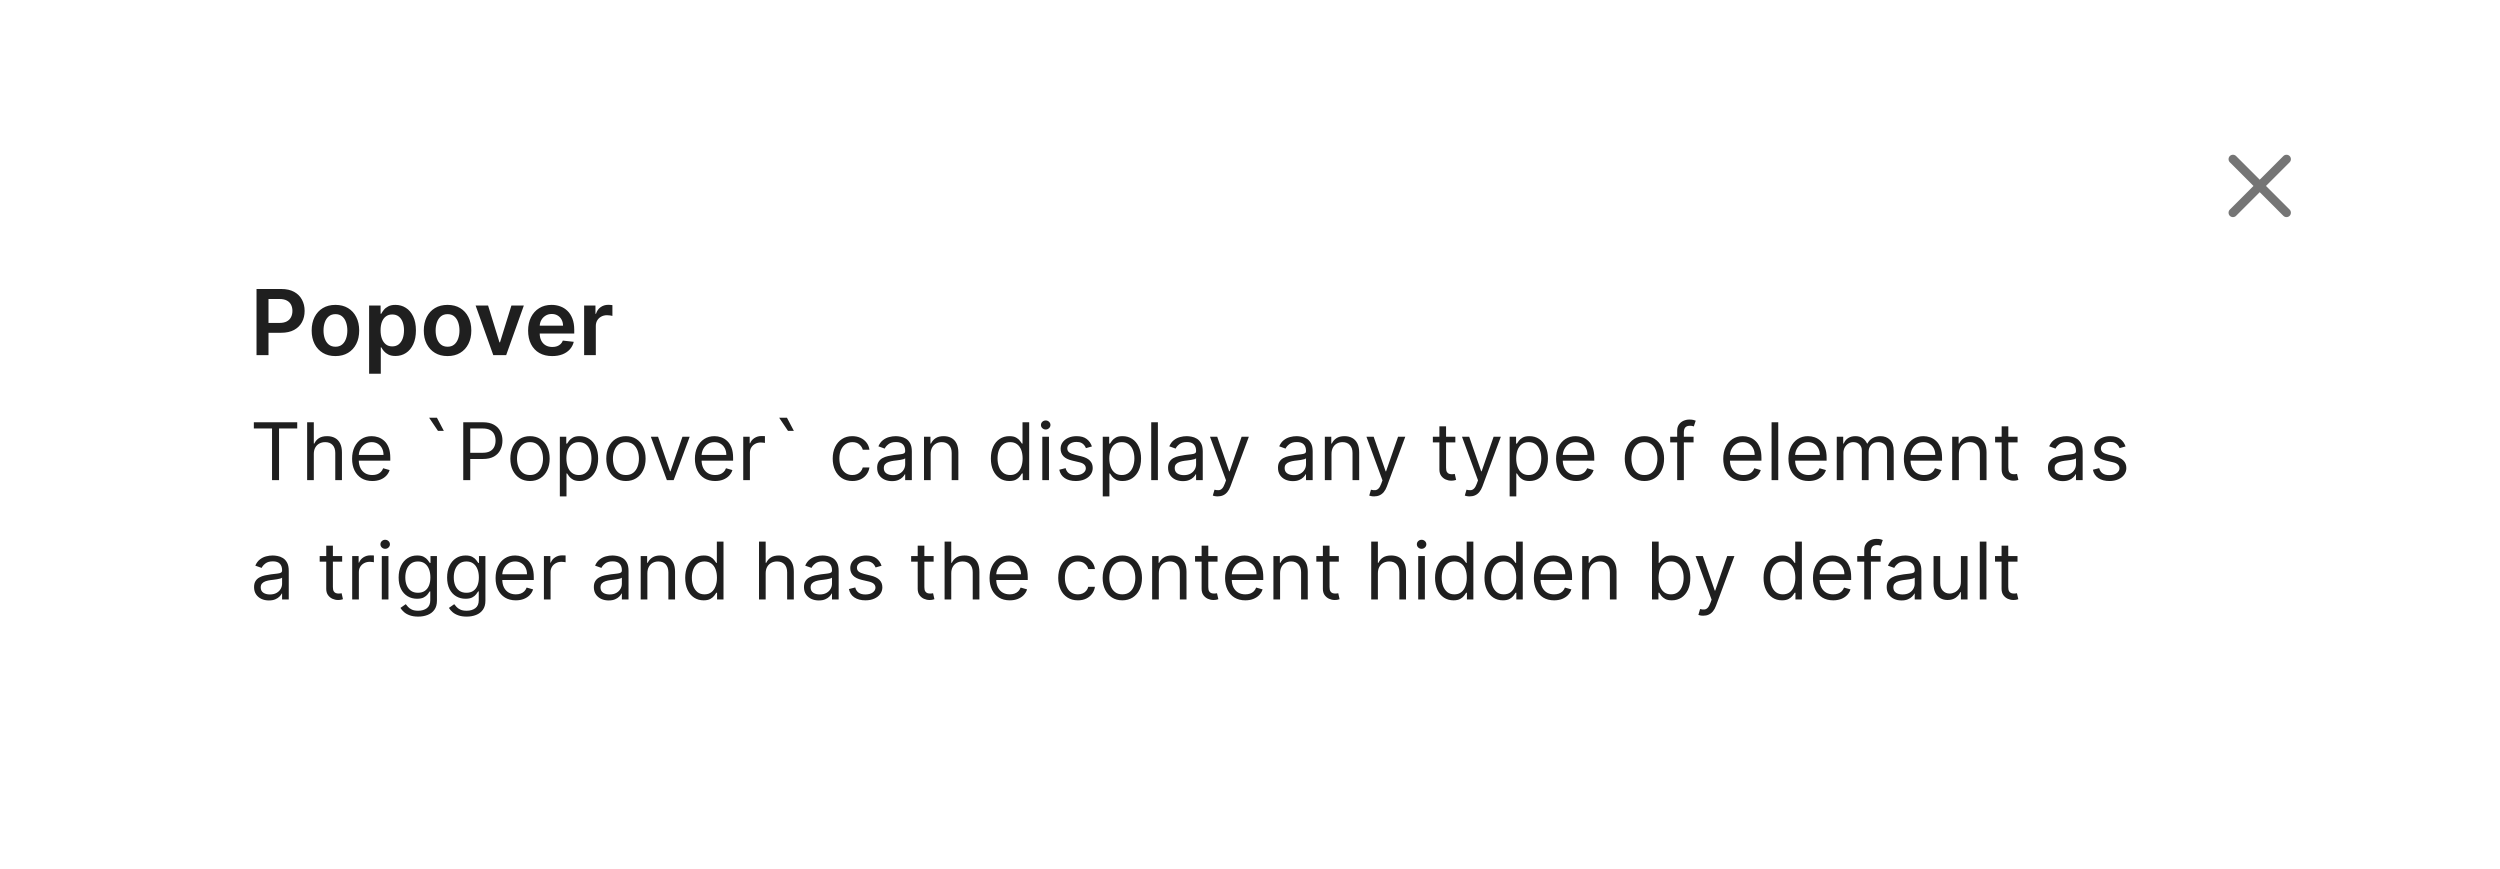 <svg width="440" height="153" viewBox="0 0 440 153" fill="none" xmlns="http://www.w3.org/2000/svg">
<g filter="url(#filter0_dd_821_54464)">
<rect x="20" y="10.5" width="400" height="104" rx="8" fill="white"/>
<path d="M45.148 46.5V34.864H49.511C50.405 34.864 51.155 35.03 51.761 35.364C52.371 35.697 52.831 36.155 53.142 36.739C53.456 37.318 53.614 37.977 53.614 38.716C53.614 39.462 53.456 40.125 53.142 40.705C52.828 41.284 52.364 41.74 51.75 42.074C51.136 42.403 50.381 42.568 49.483 42.568H46.591V40.835H49.199C49.722 40.835 50.15 40.744 50.483 40.562C50.816 40.381 51.062 40.131 51.222 39.812C51.385 39.494 51.466 39.129 51.466 38.716C51.466 38.303 51.385 37.939 51.222 37.625C51.062 37.311 50.814 37.066 50.477 36.892C50.144 36.714 49.714 36.625 49.188 36.625H47.256V46.5H45.148ZM59.035 46.67C58.183 46.67 57.445 46.483 56.82 46.108C56.195 45.733 55.71 45.208 55.365 44.534C55.024 43.86 54.854 43.072 54.854 42.17C54.854 41.269 55.024 40.479 55.365 39.801C55.71 39.123 56.195 38.597 56.82 38.222C57.445 37.847 58.183 37.659 59.035 37.659C59.888 37.659 60.626 37.847 61.251 38.222C61.876 38.597 62.359 39.123 62.7 39.801C63.045 40.479 63.217 41.269 63.217 42.17C63.217 43.072 63.045 43.86 62.7 44.534C62.359 45.208 61.876 45.733 61.251 46.108C60.626 46.483 59.888 46.67 59.035 46.67ZM59.047 45.023C59.509 45.023 59.895 44.896 60.206 44.642C60.517 44.385 60.748 44.04 60.899 43.608C61.054 43.176 61.132 42.695 61.132 42.165C61.132 41.631 61.054 41.148 60.899 40.716C60.748 40.28 60.517 39.934 60.206 39.676C59.895 39.419 59.509 39.29 59.047 39.29C58.573 39.29 58.179 39.419 57.865 39.676C57.554 39.934 57.322 40.28 57.166 40.716C57.015 41.148 56.939 41.631 56.939 42.165C56.939 42.695 57.015 43.176 57.166 43.608C57.322 44.04 57.554 44.385 57.865 44.642C58.179 44.896 58.573 45.023 59.047 45.023ZM64.963 49.773V37.773H66.986V39.216H67.105C67.211 39.004 67.361 38.778 67.554 38.54C67.747 38.297 68.008 38.091 68.338 37.92C68.668 37.746 69.088 37.659 69.599 37.659C70.274 37.659 70.882 37.831 71.423 38.176C71.969 38.517 72.401 39.023 72.719 39.693C73.041 40.36 73.202 41.178 73.202 42.148C73.202 43.106 73.044 43.92 72.73 44.591C72.416 45.261 71.988 45.773 71.446 46.125C70.904 46.477 70.291 46.653 69.605 46.653C69.105 46.653 68.69 46.57 68.361 46.403C68.031 46.237 67.766 46.036 67.565 45.801C67.368 45.562 67.215 45.337 67.105 45.125H67.02V49.773H64.963ZM66.98 42.136C66.98 42.701 67.06 43.195 67.219 43.619C67.382 44.044 67.615 44.375 67.918 44.614C68.224 44.849 68.596 44.966 69.031 44.966C69.486 44.966 69.867 44.845 70.173 44.602C70.48 44.356 70.711 44.021 70.867 43.597C71.026 43.169 71.105 42.682 71.105 42.136C71.105 41.595 71.028 41.114 70.872 40.693C70.717 40.273 70.486 39.943 70.179 39.705C69.872 39.466 69.49 39.347 69.031 39.347C68.592 39.347 68.219 39.462 67.912 39.693C67.605 39.924 67.372 40.248 67.213 40.665C67.058 41.081 66.98 41.572 66.98 42.136ZM78.77 46.67C77.918 46.67 77.179 46.483 76.554 46.108C75.929 45.733 75.444 45.208 75.099 44.534C74.758 43.86 74.588 43.072 74.588 42.17C74.588 41.269 74.758 40.479 75.099 39.801C75.444 39.123 75.929 38.597 76.554 38.222C77.179 37.847 77.918 37.659 78.77 37.659C79.622 37.659 80.361 37.847 80.986 38.222C81.611 38.597 82.094 39.123 82.435 39.801C82.779 40.479 82.952 41.269 82.952 42.17C82.952 43.072 82.779 43.86 82.435 44.534C82.094 45.208 81.611 45.733 80.986 46.108C80.361 46.483 79.622 46.67 78.77 46.67ZM78.781 45.023C79.243 45.023 79.63 44.896 79.94 44.642C80.251 44.385 80.482 44.04 80.633 43.608C80.789 43.176 80.867 42.695 80.867 42.165C80.867 41.631 80.789 41.148 80.633 40.716C80.482 40.28 80.251 39.934 79.94 39.676C79.63 39.419 79.243 39.29 78.781 39.29C78.308 39.29 77.914 39.419 77.599 39.676C77.289 39.934 77.056 40.28 76.901 40.716C76.749 41.148 76.673 41.631 76.673 42.165C76.673 42.695 76.749 43.176 76.901 43.608C77.056 44.04 77.289 44.385 77.599 44.642C77.914 44.896 78.308 45.023 78.781 45.023ZM92.196 37.773L89.088 46.5H86.815L83.707 37.773H85.901L87.906 44.256H87.997L90.008 37.773H92.196ZM97.186 46.67C96.311 46.67 95.555 46.489 94.919 46.125C94.287 45.758 93.8 45.239 93.459 44.568C93.118 43.894 92.947 43.1 92.947 42.188C92.947 41.29 93.118 40.502 93.459 39.824C93.803 39.142 94.285 38.612 94.902 38.233C95.519 37.85 96.245 37.659 97.078 37.659C97.616 37.659 98.124 37.746 98.601 37.92C99.082 38.091 99.506 38.356 99.874 38.716C100.245 39.076 100.536 39.534 100.749 40.091C100.961 40.644 101.067 41.303 101.067 42.068V42.699H93.913V41.312H99.095C99.091 40.919 99.006 40.568 98.84 40.261C98.673 39.951 98.44 39.706 98.141 39.528C97.845 39.35 97.501 39.261 97.106 39.261C96.686 39.261 96.317 39.364 95.999 39.568C95.68 39.769 95.432 40.034 95.254 40.364C95.08 40.689 94.991 41.047 94.987 41.438V42.648C94.987 43.155 95.08 43.591 95.266 43.955C95.451 44.314 95.711 44.591 96.044 44.784C96.377 44.974 96.767 45.068 97.215 45.068C97.514 45.068 97.785 45.026 98.027 44.943C98.269 44.856 98.48 44.729 98.658 44.562C98.836 44.396 98.97 44.189 99.061 43.943L100.982 44.159C100.86 44.667 100.629 45.11 100.288 45.489C99.951 45.864 99.519 46.155 98.993 46.364C98.466 46.568 97.864 46.67 97.186 46.67ZM102.807 46.5V37.773H104.801V39.227H104.892C105.051 38.724 105.324 38.335 105.71 38.062C106.1 37.786 106.545 37.648 107.045 37.648C107.159 37.648 107.286 37.653 107.426 37.665C107.57 37.672 107.689 37.686 107.784 37.705V39.597C107.697 39.566 107.559 39.54 107.369 39.517C107.184 39.49 107.004 39.477 106.83 39.477C106.455 39.477 106.117 39.559 105.818 39.722C105.523 39.881 105.29 40.102 105.119 40.386C104.949 40.67 104.864 40.998 104.864 41.369V46.5H102.807Z" fill="#1F1F1F"/>
<path d="M44.676 59.412V58.318H52.312V59.412H49.111V68.5H47.878V59.412H44.676ZM55.23 63.906V68.5H54.056V58.318H55.23V62.057H55.329C55.508 61.662 55.776 61.349 56.134 61.117C56.496 60.882 56.976 60.764 57.576 60.764C58.096 60.764 58.552 60.869 58.943 61.077C59.334 61.283 59.638 61.599 59.853 62.027C60.072 62.451 60.181 62.992 60.181 63.648V68.5H59.008V63.727C59.008 63.121 58.851 62.652 58.536 62.32C58.224 61.986 57.792 61.818 57.238 61.818C56.854 61.818 56.509 61.899 56.204 62.062C55.902 62.224 55.664 62.461 55.488 62.773C55.316 63.084 55.23 63.462 55.23 63.906ZM65.529 68.659C64.794 68.659 64.159 68.497 63.625 68.172C63.095 67.844 62.686 67.386 62.397 66.8C62.112 66.21 61.97 65.524 61.97 64.742C61.97 63.959 62.112 63.27 62.397 62.673C62.686 62.073 63.087 61.606 63.6 61.271C64.118 60.933 64.721 60.764 65.41 60.764C65.808 60.764 66.201 60.831 66.588 60.963C66.976 61.096 67.329 61.311 67.647 61.609C67.966 61.904 68.219 62.295 68.408 62.783C68.597 63.27 68.691 63.87 68.691 64.582V65.079H62.805V64.065H67.498C67.498 63.635 67.412 63.25 67.24 62.912C67.071 62.574 66.829 62.307 66.514 62.111C66.202 61.916 65.834 61.818 65.41 61.818C64.943 61.818 64.538 61.934 64.197 62.166C63.859 62.395 63.599 62.693 63.416 63.061C63.234 63.429 63.143 63.823 63.143 64.244V64.921C63.143 65.497 63.242 65.986 63.441 66.387C63.644 66.785 63.924 67.088 64.282 67.297C64.64 67.502 65.055 67.605 65.529 67.605C65.838 67.605 66.116 67.562 66.365 67.476C66.617 67.386 66.834 67.254 67.016 67.078C67.198 66.899 67.339 66.677 67.439 66.412L68.572 66.73C68.453 67.115 68.252 67.453 67.971 67.744C67.689 68.033 67.341 68.258 66.927 68.421C66.512 68.579 66.046 68.659 65.529 68.659ZM77.079 59.83L75.527 57.523H76.9L78.113 59.83H77.079ZM81.532 68.5V58.318H84.972C85.771 58.318 86.424 58.462 86.931 58.751C87.441 59.036 87.819 59.422 88.064 59.909C88.31 60.396 88.432 60.94 88.432 61.54C88.432 62.14 88.31 62.685 88.064 63.175C87.823 63.666 87.448 64.057 86.941 64.349C86.434 64.637 85.784 64.781 84.992 64.781H82.526V63.688H84.952C85.499 63.688 85.938 63.593 86.27 63.404C86.601 63.215 86.841 62.96 86.991 62.639C87.143 62.314 87.219 61.947 87.219 61.54C87.219 61.132 87.143 60.767 86.991 60.446C86.841 60.124 86.6 59.873 86.265 59.69C85.93 59.505 85.486 59.412 84.932 59.412H82.765V68.5H81.532ZM93.28 68.659C92.59 68.659 91.985 68.495 91.465 68.167C90.948 67.839 90.544 67.38 90.252 66.79C89.964 66.2 89.819 65.51 89.819 64.722C89.819 63.926 89.964 63.232 90.252 62.639C90.544 62.045 90.948 61.584 91.465 61.256C91.985 60.928 92.59 60.764 93.28 60.764C93.969 60.764 94.572 60.928 95.089 61.256C95.61 61.584 96.014 62.045 96.302 62.639C96.594 63.232 96.74 63.926 96.74 64.722C96.74 65.51 96.594 66.2 96.302 66.79C96.014 67.38 95.61 67.839 95.089 68.167C94.572 68.495 93.969 68.659 93.28 68.659ZM93.28 67.605C93.803 67.605 94.234 67.471 94.572 67.202C94.91 66.934 95.161 66.581 95.323 66.144C95.485 65.706 95.567 65.232 95.567 64.722C95.567 64.211 95.485 63.736 95.323 63.295C95.161 62.854 94.91 62.498 94.572 62.226C94.234 61.954 93.803 61.818 93.28 61.818C92.756 61.818 92.325 61.954 91.987 62.226C91.649 62.498 91.399 62.854 91.236 63.295C91.074 63.736 90.993 64.211 90.993 64.722C90.993 65.232 91.074 65.706 91.236 66.144C91.399 66.581 91.649 66.934 91.987 67.202C92.325 67.471 92.756 67.605 93.28 67.605ZM98.531 71.364V60.864H99.664V62.077H99.804C99.89 61.944 100.009 61.775 100.162 61.57C100.317 61.361 100.539 61.175 100.828 61.013C101.119 60.847 101.514 60.764 102.011 60.764C102.654 60.764 103.221 60.925 103.711 61.246C104.202 61.568 104.585 62.024 104.86 62.614C105.135 63.204 105.272 63.9 105.272 64.702C105.272 65.51 105.135 66.211 104.86 66.805C104.585 67.395 104.203 67.852 103.716 68.177C103.229 68.498 102.667 68.659 102.031 68.659C101.54 68.659 101.148 68.578 100.853 68.415C100.558 68.25 100.331 68.062 100.172 67.854C100.012 67.642 99.89 67.466 99.804 67.327H99.704V71.364H98.531ZM99.684 64.682C99.684 65.258 99.769 65.767 99.938 66.208C100.107 66.646 100.354 66.989 100.679 67.237C101.003 67.483 101.401 67.605 101.872 67.605C102.362 67.605 102.772 67.476 103.1 67.217C103.431 66.956 103.68 66.604 103.846 66.163C104.015 65.719 104.099 65.225 104.099 64.682C104.099 64.145 104.016 63.661 103.85 63.23C103.688 62.796 103.441 62.453 103.11 62.201C102.782 61.946 102.369 61.818 101.872 61.818C101.395 61.818 100.993 61.939 100.669 62.181C100.344 62.42 100.099 62.755 99.933 63.185C99.767 63.613 99.684 64.112 99.684 64.682ZM110.164 68.659C109.475 68.659 108.87 68.495 108.35 68.167C107.833 67.839 107.428 67.38 107.137 66.79C106.848 66.2 106.704 65.51 106.704 64.722C106.704 63.926 106.848 63.232 107.137 62.639C107.428 62.045 107.833 61.584 108.35 61.256C108.87 60.928 109.475 60.764 110.164 60.764C110.854 60.764 111.457 60.928 111.974 61.256C112.494 61.584 112.899 62.045 113.187 62.639C113.479 63.232 113.625 63.926 113.625 64.722C113.625 65.51 113.479 66.2 113.187 66.79C112.899 67.38 112.494 67.839 111.974 68.167C111.457 68.495 110.854 68.659 110.164 68.659ZM110.164 67.605C110.688 67.605 111.119 67.471 111.457 67.202C111.795 66.934 112.045 66.581 112.208 66.144C112.37 65.706 112.451 65.232 112.451 64.722C112.451 64.211 112.37 63.736 112.208 63.295C112.045 62.854 111.795 62.498 111.457 62.226C111.119 61.954 110.688 61.818 110.164 61.818C109.641 61.818 109.21 61.954 108.872 62.226C108.534 62.498 108.283 62.854 108.121 63.295C107.959 63.736 107.877 64.211 107.877 64.722C107.877 65.232 107.959 65.706 108.121 66.144C108.283 66.581 108.534 66.934 108.872 67.202C109.21 67.471 109.641 67.605 110.164 67.605ZM121.387 60.864L118.563 68.5H117.369L114.546 60.864H115.818L117.926 66.949H118.006L120.114 60.864H121.387ZM125.863 68.659C125.128 68.659 124.493 68.497 123.959 68.172C123.429 67.844 123.02 67.386 122.731 66.8C122.446 66.21 122.304 65.524 122.304 64.742C122.304 63.959 122.446 63.27 122.731 62.673C123.02 62.073 123.421 61.606 123.934 61.271C124.452 60.933 125.055 60.764 125.744 60.764C126.142 60.764 126.535 60.831 126.922 60.963C127.31 61.096 127.663 61.311 127.981 61.609C128.3 61.904 128.553 62.295 128.742 62.783C128.931 63.27 129.025 63.87 129.025 64.582V65.079H123.139V64.065H127.832C127.832 63.635 127.746 63.25 127.574 62.912C127.405 62.574 127.163 62.307 126.848 62.111C126.536 61.916 126.168 61.818 125.744 61.818C125.277 61.818 124.872 61.934 124.531 62.166C124.193 62.395 123.933 62.693 123.751 63.061C123.568 63.429 123.477 63.823 123.477 64.244V64.921C123.477 65.497 123.577 65.986 123.775 66.387C123.978 66.785 124.258 67.088 124.616 67.297C124.974 67.502 125.39 67.605 125.863 67.605C126.172 67.605 126.45 67.562 126.699 67.476C126.951 67.386 127.168 67.254 127.35 67.078C127.532 66.899 127.673 66.677 127.773 66.412L128.906 66.73C128.787 67.115 128.586 67.453 128.305 67.744C128.023 68.033 127.675 68.258 127.26 68.421C126.846 68.579 126.381 68.659 125.863 68.659ZM130.81 68.5V60.864H131.944V62.017H132.023C132.162 61.639 132.414 61.333 132.779 61.097C133.144 60.862 133.555 60.744 134.012 60.744C134.098 60.744 134.206 60.746 134.335 60.749C134.464 60.753 134.562 60.758 134.628 60.764V61.957C134.589 61.947 134.497 61.932 134.355 61.913C134.216 61.889 134.068 61.878 133.912 61.878C133.541 61.878 133.21 61.956 132.918 62.111C132.63 62.264 132.401 62.476 132.232 62.748C132.066 63.016 131.983 63.323 131.983 63.668V68.5H130.81ZM138.684 59.83L137.133 57.523H138.505L139.718 59.83H138.684ZM150.018 68.659C149.302 68.659 148.686 68.49 148.169 68.152C147.651 67.814 147.254 67.348 146.975 66.755C146.697 66.162 146.558 65.484 146.558 64.722C146.558 63.946 146.7 63.262 146.985 62.668C147.274 62.072 147.675 61.606 148.188 61.271C148.705 60.933 149.309 60.764 149.998 60.764C150.535 60.764 151.019 60.864 151.45 61.062C151.881 61.261 152.234 61.54 152.509 61.898C152.784 62.256 152.954 62.673 153.021 63.151H151.847C151.758 62.803 151.559 62.494 151.251 62.226C150.946 61.954 150.535 61.818 150.018 61.818C149.561 61.818 149.16 61.938 148.815 62.176C148.473 62.411 148.207 62.745 148.014 63.175C147.825 63.603 147.731 64.105 147.731 64.682C147.731 65.272 147.824 65.785 148.009 66.223C148.198 66.66 148.463 67 148.805 67.242C149.15 67.484 149.554 67.605 150.018 67.605C150.323 67.605 150.6 67.552 150.848 67.446C151.097 67.34 151.307 67.188 151.48 66.989C151.652 66.79 151.775 66.551 151.847 66.273H153.021C152.954 66.724 152.79 67.129 152.529 67.491C152.27 67.849 151.927 68.134 151.499 68.346C151.075 68.555 150.581 68.659 150.018 68.659ZM156.983 68.679C156.499 68.679 156.06 68.588 155.666 68.406C155.271 68.22 154.958 67.953 154.726 67.605C154.494 67.254 154.378 66.829 154.378 66.332C154.378 65.895 154.464 65.54 154.637 65.269C154.809 64.993 155.039 64.778 155.328 64.622C155.616 64.466 155.934 64.35 156.282 64.274C156.633 64.195 156.986 64.132 157.341 64.085C157.805 64.026 158.181 63.981 158.47 63.951C158.761 63.918 158.973 63.863 159.106 63.787C159.242 63.711 159.31 63.578 159.31 63.389V63.349C159.31 62.859 159.176 62.478 158.907 62.206C158.642 61.934 158.239 61.798 157.699 61.798C157.139 61.798 156.7 61.921 156.382 62.166C156.063 62.411 155.84 62.673 155.71 62.952L154.597 62.554C154.796 62.09 155.061 61.729 155.392 61.47C155.727 61.208 156.092 61.026 156.486 60.923C156.884 60.817 157.275 60.764 157.659 60.764C157.905 60.764 158.186 60.794 158.504 60.854C158.826 60.91 159.136 61.028 159.434 61.207C159.736 61.386 159.986 61.656 160.185 62.017C160.384 62.378 160.483 62.862 160.483 63.469V68.5H159.31V67.466H159.25C159.171 67.632 159.038 67.809 158.852 67.998C158.667 68.187 158.42 68.347 158.112 68.48C157.803 68.613 157.427 68.679 156.983 68.679ZM157.162 67.625C157.626 67.625 158.017 67.534 158.335 67.352C158.657 67.169 158.899 66.934 159.061 66.646C159.227 66.357 159.31 66.054 159.31 65.736V64.662C159.26 64.722 159.151 64.776 158.982 64.826C158.816 64.872 158.624 64.914 158.405 64.95C158.19 64.983 157.979 65.013 157.774 65.04C157.571 65.063 157.407 65.083 157.281 65.099C156.977 65.139 156.691 65.204 156.426 65.293C156.164 65.379 155.952 65.51 155.79 65.686C155.631 65.858 155.551 66.094 155.551 66.392C155.551 66.8 155.702 67.108 156.004 67.317C156.309 67.522 156.695 67.625 157.162 67.625ZM163.798 63.906V68.5H162.625V60.864H163.758V62.057H163.858C164.037 61.669 164.308 61.358 164.673 61.122C165.038 60.883 165.508 60.764 166.085 60.764C166.602 60.764 167.054 60.87 167.442 61.082C167.83 61.291 168.132 61.609 168.347 62.037C168.562 62.461 168.67 62.998 168.67 63.648V68.5H167.497V63.727C167.497 63.127 167.341 62.66 167.029 62.325C166.718 61.987 166.29 61.818 165.747 61.818C165.372 61.818 165.038 61.899 164.743 62.062C164.451 62.224 164.221 62.461 164.051 62.773C163.882 63.084 163.798 63.462 163.798 63.906ZM177.635 68.659C176.999 68.659 176.437 68.498 175.95 68.177C175.463 67.852 175.081 67.395 174.806 66.805C174.531 66.211 174.394 65.51 174.394 64.702C174.394 63.9 174.531 63.204 174.806 62.614C175.081 62.024 175.464 61.568 175.955 61.246C176.445 60.925 177.012 60.764 177.655 60.764C178.152 60.764 178.545 60.847 178.833 61.013C179.125 61.175 179.347 61.361 179.499 61.57C179.655 61.775 179.776 61.944 179.862 62.077H179.962V58.318H181.135V68.5H180.002V67.327H179.862C179.776 67.466 179.654 67.642 179.494 67.854C179.335 68.062 179.108 68.25 178.813 68.415C178.518 68.578 178.126 68.659 177.635 68.659ZM177.794 67.605C178.265 67.605 178.663 67.483 178.987 67.237C179.312 66.989 179.559 66.646 179.728 66.208C179.897 65.767 179.982 65.258 179.982 64.682C179.982 64.112 179.899 63.613 179.733 63.185C179.567 62.755 179.322 62.42 178.997 62.181C178.673 61.939 178.271 61.818 177.794 61.818C177.297 61.818 176.883 61.946 176.551 62.201C176.223 62.453 175.976 62.796 175.811 63.23C175.648 63.661 175.567 64.145 175.567 64.682C175.567 65.225 175.65 65.719 175.816 66.163C175.985 66.604 176.233 66.956 176.561 67.217C176.893 67.476 177.304 67.605 177.794 67.605ZM183.447 68.5V60.864H184.62V68.5H183.447ZM184.044 59.591C183.815 59.591 183.618 59.513 183.452 59.357C183.289 59.202 183.208 59.014 183.208 58.795C183.208 58.577 183.289 58.389 183.452 58.234C183.618 58.078 183.815 58 184.044 58C184.272 58 184.468 58.078 184.63 58.234C184.796 58.389 184.879 58.577 184.879 58.795C184.879 59.014 184.796 59.202 184.63 59.357C184.468 59.513 184.272 59.591 184.044 59.591ZM192.178 62.574L191.124 62.872C191.058 62.697 190.96 62.526 190.831 62.36C190.705 62.191 190.533 62.052 190.314 61.943C190.095 61.833 189.815 61.778 189.474 61.778C189.006 61.778 188.617 61.886 188.305 62.102C187.997 62.314 187.843 62.584 187.843 62.912C187.843 63.204 187.949 63.434 188.161 63.603C188.373 63.772 188.705 63.913 189.156 64.026L190.289 64.304C190.972 64.47 191.481 64.723 191.815 65.065C192.15 65.403 192.317 65.838 192.317 66.372C192.317 66.81 192.192 67.201 191.94 67.546C191.691 67.89 191.343 68.162 190.896 68.361C190.448 68.56 189.928 68.659 189.335 68.659C188.556 68.659 187.911 68.49 187.401 68.152C186.89 67.814 186.567 67.32 186.431 66.671L187.545 66.392C187.651 66.803 187.851 67.111 188.146 67.317C188.445 67.522 188.834 67.625 189.315 67.625C189.862 67.625 190.296 67.509 190.617 67.277C190.942 67.042 191.104 66.76 191.104 66.432C191.104 66.167 191.012 65.945 190.826 65.766C190.64 65.583 190.355 65.447 189.971 65.358L188.698 65.06C187.999 64.894 187.485 64.637 187.157 64.289C186.832 63.938 186.67 63.499 186.67 62.972C186.67 62.541 186.791 62.16 187.033 61.828C187.278 61.497 187.611 61.236 188.032 61.048C188.456 60.859 188.937 60.764 189.474 60.764C190.229 60.764 190.823 60.93 191.254 61.261C191.688 61.593 191.996 62.03 192.178 62.574ZM194.084 71.364V60.864H195.217V62.077H195.356C195.443 61.944 195.562 61.775 195.714 61.57C195.87 61.361 196.092 61.175 196.381 61.013C196.672 60.847 197.067 60.764 197.564 60.764C198.207 60.764 198.773 60.925 199.264 61.246C199.755 61.568 200.137 62.024 200.412 62.614C200.688 63.204 200.825 63.9 200.825 64.702C200.825 65.51 200.688 66.211 200.412 66.805C200.137 67.395 199.756 67.852 199.269 68.177C198.782 68.498 198.22 68.659 197.584 68.659C197.093 68.659 196.7 68.578 196.405 68.415C196.11 68.25 195.883 68.062 195.724 67.854C195.565 67.642 195.443 67.466 195.356 67.327H195.257V71.364H194.084ZM195.237 64.682C195.237 65.258 195.322 65.767 195.491 66.208C195.66 66.646 195.907 66.989 196.231 67.237C196.556 67.483 196.954 67.605 197.425 67.605C197.915 67.605 198.324 67.476 198.653 67.217C198.984 66.956 199.233 66.604 199.398 66.163C199.567 65.719 199.652 65.225 199.652 64.682C199.652 64.145 199.569 63.661 199.403 63.23C199.241 62.796 198.994 62.453 198.662 62.201C198.334 61.946 197.922 61.818 197.425 61.818C196.947 61.818 196.546 61.939 196.221 62.181C195.897 62.42 195.651 62.755 195.486 63.185C195.32 63.613 195.237 64.112 195.237 64.682ZM203.788 58.318V68.5H202.615V58.318H203.788ZM208.184 68.679C207.7 68.679 207.261 68.588 206.867 68.406C206.472 68.22 206.159 67.953 205.927 67.605C205.695 67.254 205.579 66.829 205.579 66.332C205.579 65.895 205.665 65.54 205.838 65.269C206.01 64.993 206.24 64.778 206.529 64.622C206.817 64.466 207.135 64.35 207.483 64.274C207.835 64.195 208.188 64.132 208.542 64.085C209.006 64.026 209.382 63.981 209.671 63.951C209.962 63.918 210.175 63.863 210.307 63.787C210.443 63.711 210.511 63.578 210.511 63.389V63.349C210.511 62.859 210.377 62.478 210.108 62.206C209.843 61.934 209.44 61.798 208.9 61.798C208.34 61.798 207.901 61.921 207.583 62.166C207.265 62.411 207.041 62.673 206.912 62.952L205.798 62.554C205.997 62.09 206.262 61.729 206.593 61.47C206.928 61.208 207.293 61.026 207.687 60.923C208.085 60.817 208.476 60.764 208.86 60.764C209.106 60.764 209.387 60.794 209.706 60.854C210.027 60.91 210.337 61.028 210.635 61.207C210.937 61.386 211.187 61.656 211.386 62.017C211.585 62.378 211.684 62.862 211.684 63.469V68.5H210.511V67.466H210.451C210.372 67.632 210.239 67.809 210.054 67.998C209.868 68.187 209.621 68.347 209.313 68.48C209.005 68.613 208.628 68.679 208.184 68.679ZM208.363 67.625C208.827 67.625 209.218 67.534 209.537 67.352C209.858 67.169 210.1 66.934 210.262 66.646C210.428 66.357 210.511 66.054 210.511 65.736V64.662C210.461 64.722 210.352 64.776 210.183 64.826C210.017 64.872 209.825 64.914 209.606 64.95C209.391 64.983 209.18 65.013 208.975 65.04C208.773 65.063 208.609 65.083 208.483 65.099C208.178 65.139 207.893 65.204 207.627 65.293C207.366 65.379 207.154 65.51 206.991 65.686C206.832 65.858 206.752 66.094 206.752 66.392C206.752 66.8 206.903 67.108 207.205 67.317C207.51 67.522 207.896 67.625 208.363 67.625ZM214.308 71.364C214.109 71.364 213.932 71.347 213.776 71.314C213.62 71.284 213.513 71.254 213.453 71.224L213.751 70.19C214.036 70.263 214.288 70.29 214.507 70.27C214.726 70.25 214.92 70.152 215.089 69.977C215.261 69.804 215.418 69.524 215.561 69.136L215.78 68.54L212.956 60.864H214.229L216.336 66.949H216.416L218.524 60.864H219.797L216.555 69.614C216.409 70.008 216.229 70.335 216.013 70.593C215.798 70.855 215.548 71.049 215.263 71.175C214.981 71.301 214.663 71.364 214.308 71.364ZM227.53 68.679C227.046 68.679 226.607 68.588 226.213 68.406C225.818 68.22 225.505 67.953 225.273 67.605C225.041 67.254 224.925 66.829 224.925 66.332C224.925 65.895 225.011 65.54 225.183 65.269C225.356 64.993 225.586 64.778 225.874 64.622C226.163 64.466 226.481 64.35 226.829 64.274C227.18 64.195 227.533 64.132 227.888 64.085C228.352 64.026 228.728 63.981 229.017 63.951C229.308 63.918 229.52 63.863 229.653 63.787C229.789 63.711 229.857 63.578 229.857 63.389V63.349C229.857 62.859 229.722 62.478 229.454 62.206C229.189 61.934 228.786 61.798 228.246 61.798C227.686 61.798 227.247 61.921 226.928 62.166C226.61 62.411 226.387 62.673 226.257 62.952L225.144 62.554C225.343 62.09 225.608 61.729 225.939 61.47C226.274 61.208 226.638 61.026 227.033 60.923C227.431 60.817 227.822 60.764 228.206 60.764C228.451 60.764 228.733 60.794 229.051 60.854C229.373 60.91 229.683 61.028 229.981 61.207C230.283 61.386 230.533 61.656 230.732 62.017C230.931 62.378 231.03 62.862 231.03 63.469V68.5H229.857V67.466H229.797C229.718 67.632 229.585 67.809 229.399 67.998C229.214 68.187 228.967 68.347 228.659 68.48C228.35 68.613 227.974 68.679 227.53 68.679ZM227.709 67.625C228.173 67.625 228.564 67.534 228.882 67.352C229.204 67.169 229.446 66.934 229.608 66.646C229.774 66.357 229.857 66.054 229.857 65.736V64.662C229.807 64.722 229.698 64.776 229.529 64.826C229.363 64.872 229.171 64.914 228.952 64.95C228.736 64.983 228.526 65.013 228.32 65.04C228.118 65.063 227.954 65.083 227.828 65.099C227.523 65.139 227.238 65.204 226.973 65.293C226.711 65.379 226.499 65.51 226.337 65.686C226.178 65.858 226.098 66.094 226.098 66.392C226.098 66.8 226.249 67.108 226.551 67.317C226.856 67.522 227.242 67.625 227.709 67.625ZM234.345 63.906V68.5H233.172V60.864H234.305V62.057H234.404C234.583 61.669 234.855 61.358 235.22 61.122C235.584 60.883 236.055 60.764 236.632 60.764C237.149 60.764 237.601 60.87 237.989 61.082C238.377 61.291 238.678 61.609 238.894 62.037C239.109 62.461 239.217 62.998 239.217 63.648V68.5H238.044V63.727C238.044 63.127 237.888 62.66 237.576 62.325C237.265 61.987 236.837 61.818 236.294 61.818C235.919 61.818 235.584 61.899 235.289 62.062C234.998 62.224 234.767 62.461 234.598 62.773C234.429 63.084 234.345 63.462 234.345 63.906ZM241.843 71.364C241.644 71.364 241.467 71.347 241.311 71.314C241.155 71.284 241.048 71.254 240.988 71.224L241.286 70.19C241.571 70.263 241.823 70.29 242.042 70.27C242.261 70.25 242.455 70.152 242.624 69.977C242.796 69.804 242.954 69.524 243.096 69.136L243.315 68.54L240.491 60.864H241.764L243.872 66.949H243.951L246.059 60.864H247.332L244.09 69.614C243.945 70.008 243.764 70.335 243.548 70.593C243.333 70.855 243.083 71.049 242.798 71.175C242.516 71.301 242.198 71.364 241.843 71.364ZM256.139 60.864V61.858H252.182V60.864H256.139ZM253.335 59.034H254.508V66.312C254.508 66.644 254.556 66.892 254.653 67.058C254.752 67.221 254.878 67.33 255.03 67.386C255.186 67.439 255.35 67.466 255.523 67.466C255.652 67.466 255.758 67.459 255.841 67.446C255.924 67.43 255.99 67.416 256.04 67.406L256.278 68.46C256.199 68.49 256.088 68.52 255.945 68.55C255.803 68.583 255.622 68.599 255.403 68.599C255.072 68.599 254.747 68.528 254.429 68.386C254.114 68.243 253.852 68.026 253.643 67.734C253.438 67.443 253.335 67.075 253.335 66.631V59.034ZM258.66 71.364C258.461 71.364 258.283 71.347 258.128 71.314C257.972 71.284 257.864 71.254 257.805 71.224L258.103 70.19C258.388 70.263 258.64 70.29 258.858 70.27C259.077 70.25 259.271 70.152 259.44 69.977C259.613 69.804 259.77 69.524 259.912 69.136L260.131 68.54L257.307 60.864H258.58L260.688 66.949H260.768L262.876 60.864H264.148L260.907 69.614C260.761 70.008 260.58 70.335 260.365 70.593C260.149 70.855 259.899 71.049 259.614 71.175C259.332 71.301 259.014 71.364 258.66 71.364ZM265.697 71.364V60.864H266.83V62.077H266.97C267.056 61.944 267.175 61.775 267.328 61.57C267.483 61.361 267.705 61.175 267.994 61.013C268.285 60.847 268.68 60.764 269.177 60.764C269.82 60.764 270.387 60.925 270.877 61.246C271.368 61.568 271.751 62.024 272.026 62.614C272.301 63.204 272.438 63.9 272.438 64.702C272.438 65.51 272.301 66.211 272.026 66.805C271.751 67.395 271.369 67.852 270.882 68.177C270.395 68.498 269.833 68.659 269.197 68.659C268.706 68.659 268.314 68.578 268.019 68.415C267.724 68.25 267.497 68.062 267.338 67.854C267.178 67.642 267.056 67.466 266.97 67.327H266.87V71.364H265.697ZM266.85 64.682C266.85 65.258 266.935 65.767 267.104 66.208C267.273 66.646 267.52 66.989 267.845 67.237C268.169 67.483 268.567 67.605 269.038 67.605C269.528 67.605 269.938 67.476 270.266 67.217C270.597 66.956 270.846 66.604 271.012 66.163C271.181 65.719 271.265 65.225 271.265 64.682C271.265 64.145 271.182 63.661 271.017 63.23C270.854 62.796 270.607 62.453 270.276 62.201C269.948 61.946 269.535 61.818 269.038 61.818C268.561 61.818 268.16 61.939 267.835 62.181C267.51 62.42 267.265 62.755 267.099 63.185C266.933 63.613 266.85 64.112 266.85 64.682ZM277.43 68.659C276.694 68.659 276.059 68.497 275.526 68.172C274.995 67.844 274.586 67.386 274.298 66.8C274.013 66.21 273.87 65.524 273.87 64.742C273.87 63.959 274.013 63.27 274.298 62.673C274.586 62.073 274.987 61.606 275.501 61.271C276.018 60.933 276.621 60.764 277.311 60.764C277.708 60.764 278.101 60.831 278.489 60.963C278.877 61.096 279.23 61.311 279.548 61.609C279.866 61.904 280.119 62.295 280.308 62.783C280.497 63.27 280.592 63.87 280.592 64.582V65.079H274.705V64.065H279.399C279.399 63.635 279.312 63.25 279.14 62.912C278.971 62.574 278.729 62.307 278.414 62.111C278.103 61.916 277.735 61.818 277.311 61.818C276.843 61.818 276.439 61.934 276.097 62.166C275.759 62.395 275.499 62.693 275.317 63.061C275.135 63.429 275.044 63.823 275.044 64.244V64.921C275.044 65.497 275.143 65.986 275.342 66.387C275.544 66.785 275.824 67.088 276.182 67.297C276.54 67.502 276.956 67.605 277.43 67.605C277.738 67.605 278.017 67.562 278.265 67.476C278.517 67.386 278.734 67.254 278.916 67.078C279.099 66.899 279.24 66.677 279.339 66.412L280.472 66.73C280.353 67.115 280.153 67.453 279.871 67.744C279.589 68.033 279.241 68.258 278.827 68.421C278.413 68.579 277.947 68.659 277.43 68.659ZM289.416 68.659C288.727 68.659 288.122 68.495 287.602 68.167C287.085 67.839 286.68 67.38 286.389 66.79C286.1 66.2 285.956 65.51 285.956 64.722C285.956 63.926 286.1 63.232 286.389 62.639C286.68 62.045 287.085 61.584 287.602 61.256C288.122 60.928 288.727 60.764 289.416 60.764C290.106 60.764 290.709 60.928 291.226 61.256C291.746 61.584 292.151 62.045 292.439 62.639C292.731 63.232 292.877 63.926 292.877 64.722C292.877 65.51 292.731 66.2 292.439 66.79C292.151 67.38 291.746 67.839 291.226 68.167C290.709 68.495 290.106 68.659 289.416 68.659ZM289.416 67.605C289.94 67.605 290.371 67.471 290.709 67.202C291.047 66.934 291.297 66.581 291.46 66.144C291.622 65.706 291.703 65.232 291.703 64.722C291.703 64.211 291.622 63.736 291.46 63.295C291.297 62.854 291.047 62.498 290.709 62.226C290.371 61.954 289.94 61.818 289.416 61.818C288.893 61.818 288.462 61.954 288.124 62.226C287.786 62.498 287.535 62.854 287.373 63.295C287.211 63.736 287.129 64.211 287.129 64.722C287.129 65.232 287.211 65.706 287.373 66.144C287.535 66.581 287.786 66.934 288.124 67.202C288.462 67.471 288.893 67.605 289.416 67.605ZM298.068 60.864V61.858H293.952V60.864H298.068ZM295.185 68.5V59.81C295.185 59.372 295.287 59.008 295.493 58.716C295.698 58.424 295.965 58.206 296.293 58.06C296.621 57.914 296.968 57.841 297.332 57.841C297.621 57.841 297.856 57.864 298.038 57.91C298.221 57.957 298.357 58 298.446 58.04L298.108 59.054C298.048 59.034 297.965 59.009 297.859 58.979C297.757 58.95 297.621 58.935 297.452 58.935C297.064 58.935 296.784 59.032 296.612 59.228C296.442 59.423 296.358 59.71 296.358 60.088V68.5H295.185ZM306.852 68.659C306.116 68.659 305.481 68.497 304.948 68.172C304.417 67.844 304.008 67.386 303.72 66.8C303.435 66.21 303.292 65.524 303.292 64.742C303.292 63.959 303.435 63.27 303.72 62.673C304.008 62.073 304.409 61.606 304.923 61.271C305.44 60.933 306.043 60.764 306.732 60.764C307.13 60.764 307.523 60.831 307.911 60.963C308.298 61.096 308.651 61.311 308.97 61.609C309.288 61.904 309.541 62.295 309.73 62.783C309.919 63.27 310.014 63.87 310.014 64.582V65.079H304.127V64.065H308.82C308.82 63.635 308.734 63.25 308.562 62.912C308.393 62.574 308.151 62.307 307.836 62.111C307.525 61.916 307.157 61.818 306.732 61.818C306.265 61.818 305.861 61.934 305.519 62.166C305.181 62.395 304.921 62.693 304.739 63.061C304.557 63.429 304.465 63.823 304.465 64.244V64.921C304.465 65.497 304.565 65.986 304.764 66.387C304.966 66.785 305.246 67.088 305.604 67.297C305.962 67.502 306.378 67.605 306.852 67.605C307.16 67.605 307.438 67.562 307.687 67.476C307.939 67.386 308.156 67.254 308.338 67.078C308.521 66.899 308.661 66.677 308.761 66.412L309.894 66.73C309.775 67.115 309.575 67.453 309.293 67.744C309.011 68.033 308.663 68.258 308.249 68.421C307.834 68.579 307.369 68.659 306.852 68.659ZM312.972 58.318V68.5H311.798V58.318H312.972ZM318.322 68.659C317.587 68.659 316.952 68.497 316.418 68.172C315.888 67.844 315.479 67.386 315.19 66.8C314.905 66.21 314.763 65.524 314.763 64.742C314.763 63.959 314.905 63.27 315.19 62.673C315.479 62.073 315.88 61.606 316.393 61.271C316.911 60.933 317.514 60.764 318.203 60.764C318.601 60.764 318.994 60.831 319.381 60.963C319.769 61.096 320.122 61.311 320.44 61.609C320.759 61.904 321.012 62.295 321.201 62.783C321.39 63.27 321.484 63.87 321.484 64.582V65.079H315.598V64.065H320.291C320.291 63.635 320.205 63.25 320.033 62.912C319.864 62.574 319.622 62.307 319.307 62.111C318.995 61.916 318.627 61.818 318.203 61.818C317.736 61.818 317.331 61.934 316.99 62.166C316.652 62.395 316.392 62.693 316.21 63.061C316.027 63.429 315.936 63.823 315.936 64.244V64.921C315.936 65.497 316.036 65.986 316.234 66.387C316.437 66.785 316.717 67.088 317.075 67.297C317.433 67.502 317.848 67.605 318.322 67.605C318.631 67.605 318.909 67.562 319.158 67.476C319.41 67.386 319.627 67.254 319.809 67.078C319.991 66.899 320.132 66.677 320.232 66.412L321.365 66.73C321.246 67.115 321.045 67.453 320.763 67.744C320.482 68.033 320.134 68.258 319.719 68.421C319.305 68.579 318.839 68.659 318.322 68.659ZM323.269 68.5V60.864H324.403V62.057H324.502C324.661 61.649 324.918 61.333 325.273 61.107C325.627 60.879 326.053 60.764 326.55 60.764C327.054 60.764 327.473 60.879 327.808 61.107C328.146 61.333 328.41 61.649 328.599 62.057H328.678C328.874 61.662 329.167 61.349 329.558 61.117C329.949 60.882 330.418 60.764 330.965 60.764C331.648 60.764 332.206 60.978 332.641 61.406C333.075 61.83 333.292 62.491 333.292 63.389V68.5H332.119V63.389C332.119 62.826 331.964 62.423 331.656 62.181C331.348 61.939 330.985 61.818 330.567 61.818C330.031 61.818 329.615 61.981 329.32 62.305C329.025 62.627 328.877 63.035 328.877 63.528V68.5H327.684V63.27C327.684 62.836 327.543 62.486 327.261 62.221C326.98 61.952 326.617 61.818 326.173 61.818C325.868 61.818 325.583 61.899 325.317 62.062C325.056 62.224 324.844 62.45 324.681 62.738C324.522 63.023 324.442 63.353 324.442 63.727V68.5H323.269ZM338.639 68.659C337.903 68.659 337.268 68.497 336.735 68.172C336.204 67.844 335.795 67.386 335.507 66.8C335.222 66.21 335.079 65.524 335.079 64.742C335.079 63.959 335.222 63.27 335.507 62.673C335.795 62.073 336.196 61.606 336.71 61.271C337.227 60.933 337.83 60.764 338.52 60.764C338.917 60.764 339.31 60.831 339.698 60.963C340.086 61.096 340.439 61.311 340.757 61.609C341.075 61.904 341.328 62.295 341.517 62.783C341.706 63.27 341.801 63.87 341.801 64.582V65.079H335.914V64.065H340.608C340.608 63.635 340.521 63.25 340.349 62.912C340.18 62.574 339.938 62.307 339.623 62.111C339.312 61.916 338.944 61.818 338.52 61.818C338.052 61.818 337.648 61.934 337.306 62.166C336.968 62.395 336.708 62.693 336.526 63.061C336.344 63.429 336.252 63.823 336.252 64.244V64.921C336.252 65.497 336.352 65.986 336.551 66.387C336.753 66.785 337.033 67.088 337.391 67.297C337.749 67.502 338.165 67.605 338.639 67.605C338.947 67.605 339.225 67.562 339.474 67.476C339.726 67.386 339.943 67.254 340.125 67.078C340.308 66.899 340.449 66.677 340.548 66.412L341.681 66.73C341.562 67.115 341.362 67.453 341.08 67.744C340.798 68.033 340.45 68.258 340.036 68.421C339.622 68.579 339.156 68.659 338.639 68.659ZM344.759 63.906V68.5H343.586V60.864H344.719V62.057H344.819C344.998 61.669 345.269 61.358 345.634 61.122C345.998 60.883 346.469 60.764 347.046 60.764C347.563 60.764 348.015 60.87 348.403 61.082C348.791 61.291 349.092 61.609 349.308 62.037C349.523 62.461 349.631 62.998 349.631 63.648V68.5H348.458V63.727C348.458 63.127 348.302 62.66 347.99 62.325C347.679 61.987 347.251 61.818 346.708 61.818C346.333 61.818 345.998 61.899 345.703 62.062C345.412 62.224 345.181 62.461 345.012 62.773C344.843 63.084 344.759 63.462 344.759 63.906ZM355.096 60.864V61.858H351.139V60.864H355.096ZM352.292 59.034H353.465V66.312C353.465 66.644 353.513 66.892 353.61 67.058C353.709 67.221 353.835 67.33 353.987 67.386C354.143 67.439 354.307 67.466 354.48 67.466C354.609 67.466 354.715 67.459 354.798 67.446C354.881 67.43 354.947 67.416 354.997 67.406L355.235 68.46C355.156 68.49 355.045 68.52 354.902 68.55C354.76 68.583 354.579 68.599 354.36 68.599C354.029 68.599 353.704 68.528 353.386 68.386C353.071 68.243 352.809 68.026 352.6 67.734C352.395 67.443 352.292 67.075 352.292 66.631V59.034ZM363.046 68.679C362.562 68.679 362.123 68.588 361.728 68.406C361.334 68.22 361.021 67.953 360.789 67.605C360.557 67.254 360.441 66.829 360.441 66.332C360.441 65.895 360.527 65.54 360.699 65.269C360.871 64.993 361.102 64.778 361.39 64.622C361.678 64.466 361.997 64.35 362.345 64.274C362.696 64.195 363.049 64.132 363.404 64.085C363.868 64.026 364.244 63.981 364.532 63.951C364.824 63.918 365.036 63.863 365.169 63.787C365.304 63.711 365.372 63.578 365.372 63.389V63.349C365.372 62.859 365.238 62.478 364.97 62.206C364.704 61.934 364.302 61.798 363.762 61.798C363.201 61.798 362.762 61.921 362.444 62.166C362.126 62.411 361.902 62.673 361.773 62.952L360.659 62.554C360.858 62.09 361.123 61.729 361.455 61.47C361.789 61.208 362.154 61.026 362.548 60.923C362.946 60.817 363.337 60.764 363.722 60.764C363.967 60.764 364.249 60.794 364.567 60.854C364.888 60.91 365.198 61.028 365.497 61.207C365.798 61.386 366.048 61.656 366.247 62.017C366.446 62.378 366.546 62.862 366.546 63.469V68.5H365.372V67.466H365.313C365.233 67.632 365.101 67.809 364.915 67.998C364.729 68.187 364.482 68.347 364.174 68.48C363.866 68.613 363.49 68.679 363.046 68.679ZM363.225 67.625C363.689 67.625 364.08 67.534 364.398 67.352C364.719 67.169 364.961 66.934 365.124 66.646C365.289 66.357 365.372 66.054 365.372 65.736V64.662C365.323 64.722 365.213 64.776 365.044 64.826C364.878 64.872 364.686 64.914 364.468 64.95C364.252 64.983 364.042 65.013 363.836 65.04C363.634 65.063 363.47 65.083 363.344 65.099C363.039 65.139 362.754 65.204 362.489 65.293C362.227 65.379 362.015 65.51 361.852 65.686C361.693 65.858 361.614 66.094 361.614 66.392C361.614 66.8 361.765 67.108 362.066 67.317C362.371 67.522 362.757 67.625 363.225 67.625ZM374.096 62.574L373.042 62.872C372.976 62.697 372.878 62.526 372.749 62.36C372.623 62.191 372.451 62.052 372.232 61.943C372.013 61.833 371.733 61.778 371.392 61.778C370.924 61.778 370.535 61.886 370.223 62.102C369.915 62.314 369.761 62.584 369.761 62.912C369.761 63.204 369.867 63.434 370.079 63.603C370.291 63.772 370.623 63.913 371.074 64.026L372.207 64.304C372.89 64.47 373.399 64.723 373.733 65.065C374.068 65.403 374.235 65.838 374.235 66.372C374.235 66.81 374.109 67.201 373.858 67.546C373.609 67.89 373.261 68.162 372.814 68.361C372.366 68.56 371.846 68.659 371.252 68.659C370.474 68.659 369.829 68.49 369.319 68.152C368.808 67.814 368.485 67.32 368.349 66.671L369.463 66.392C369.569 66.803 369.769 67.111 370.064 67.317C370.363 67.522 370.752 67.625 371.233 67.625C371.779 67.625 372.214 67.509 372.535 67.277C372.86 67.042 373.022 66.76 373.022 66.432C373.022 66.167 372.93 65.945 372.744 65.766C372.558 65.583 372.273 65.447 371.889 65.358L370.616 65.06C369.917 64.894 369.403 64.637 369.075 64.289C368.75 63.938 368.588 63.499 368.588 62.972C368.588 62.541 368.709 62.16 368.951 61.828C369.196 61.497 369.529 61.236 369.95 61.048C370.374 60.859 370.855 60.764 371.392 60.764C372.147 60.764 372.741 60.93 373.172 61.261C373.606 61.593 373.914 62.03 374.096 62.574ZM47.321 89.679C46.837 89.679 46.398 89.588 46.004 89.406C45.609 89.22 45.296 88.953 45.064 88.605C44.832 88.254 44.716 87.829 44.716 87.332C44.716 86.895 44.802 86.54 44.974 86.269C45.147 85.993 45.377 85.778 45.666 85.622C45.954 85.466 46.272 85.35 46.62 85.274C46.971 85.195 47.324 85.132 47.679 85.085C48.143 85.026 48.519 84.981 48.807 84.951C49.099 84.918 49.311 84.863 49.444 84.787C49.58 84.711 49.648 84.578 49.648 84.389V84.349C49.648 83.859 49.514 83.478 49.245 83.206C48.98 82.934 48.577 82.798 48.037 82.798C47.477 82.798 47.038 82.921 46.719 83.166C46.401 83.412 46.178 83.673 46.048 83.952L44.935 83.554C45.133 83.09 45.399 82.729 45.73 82.47C46.065 82.208 46.429 82.026 46.824 81.923C47.222 81.817 47.613 81.764 47.997 81.764C48.242 81.764 48.524 81.794 48.842 81.854C49.164 81.91 49.474 82.028 49.772 82.207C50.074 82.386 50.324 82.656 50.523 83.017C50.722 83.378 50.821 83.862 50.821 84.469V89.5H49.648V88.466H49.588C49.508 88.632 49.376 88.809 49.19 88.998C49.005 89.187 48.758 89.347 48.45 89.48C48.141 89.613 47.765 89.679 47.321 89.679ZM47.5 88.625C47.964 88.625 48.355 88.534 48.673 88.352C48.995 88.169 49.237 87.934 49.399 87.646C49.565 87.357 49.648 87.054 49.648 86.736V85.662C49.598 85.722 49.489 85.776 49.32 85.826C49.154 85.872 48.962 85.914 48.743 85.95C48.528 85.983 48.317 86.013 48.111 86.04C47.909 86.063 47.745 86.083 47.619 86.099C47.314 86.139 47.029 86.204 46.764 86.293C46.502 86.379 46.29 86.51 46.128 86.686C45.969 86.858 45.889 87.094 45.889 87.392C45.889 87.8 46.04 88.108 46.342 88.317C46.647 88.522 47.033 88.625 47.5 88.625ZM60.221 81.864V82.858H56.264V81.864H60.221ZM57.417 80.034H58.59V87.312C58.59 87.644 58.638 87.892 58.735 88.058C58.834 88.221 58.96 88.33 59.112 88.386C59.268 88.439 59.432 88.466 59.605 88.466C59.734 88.466 59.84 88.459 59.923 88.446C60.006 88.43 60.072 88.416 60.122 88.406L60.36 89.46C60.281 89.49 60.17 89.52 60.027 89.55C59.885 89.583 59.704 89.599 59.485 89.599C59.154 89.599 58.829 89.528 58.511 89.386C58.196 89.243 57.934 89.026 57.725 88.734C57.52 88.443 57.417 88.075 57.417 87.631V80.034ZM61.986 89.5V81.864H63.12V83.017H63.199C63.338 82.639 63.59 82.333 63.955 82.097C64.319 81.862 64.73 81.744 65.188 81.744C65.274 81.744 65.382 81.746 65.511 81.749C65.64 81.753 65.738 81.758 65.804 81.764V82.957C65.764 82.947 65.673 82.933 65.531 82.913C65.391 82.889 65.244 82.878 65.088 82.878C64.717 82.878 64.386 82.956 64.094 83.112C63.806 83.264 63.577 83.476 63.408 83.748C63.242 84.016 63.159 84.323 63.159 84.668V89.5H61.986ZM67.195 89.5V81.864H68.368V89.5H67.195ZM67.791 80.591C67.563 80.591 67.366 80.513 67.2 80.357C67.037 80.201 66.956 80.014 66.956 79.796C66.956 79.577 67.037 79.389 67.2 79.234C67.366 79.078 67.563 79 67.791 79C68.02 79 68.216 79.078 68.378 79.234C68.544 79.389 68.627 79.577 68.627 79.796C68.627 80.014 68.544 80.201 68.378 80.357C68.216 80.513 68.02 80.591 67.791 80.591ZM73.6 92.523C73.033 92.523 72.546 92.45 72.138 92.304C71.73 92.162 71.391 91.972 71.119 91.737C70.85 91.505 70.636 91.257 70.478 90.992L71.412 90.335C71.518 90.474 71.652 90.633 71.815 90.812C71.977 90.995 72.199 91.152 72.481 91.285C72.766 91.421 73.139 91.489 73.6 91.489C74.216 91.489 74.725 91.34 75.126 91.041C75.527 90.743 75.728 90.276 75.728 89.639V88.088H75.628C75.542 88.227 75.419 88.4 75.26 88.605C75.104 88.807 74.879 88.988 74.584 89.147C74.292 89.303 73.898 89.381 73.401 89.381C72.784 89.381 72.231 89.235 71.74 88.943C71.253 88.651 70.867 88.227 70.582 87.671C70.3 87.114 70.159 86.438 70.159 85.642C70.159 84.86 70.297 84.179 70.572 83.599C70.847 83.015 71.23 82.565 71.72 82.246C72.211 81.925 72.778 81.764 73.421 81.764C73.918 81.764 74.312 81.847 74.604 82.013C74.899 82.175 75.124 82.361 75.28 82.57C75.439 82.775 75.562 82.944 75.648 83.077H75.767V81.864H76.901V89.719C76.901 90.375 76.752 90.909 76.453 91.32C76.158 91.734 75.761 92.037 75.26 92.229C74.763 92.425 74.21 92.523 73.6 92.523ZM73.56 88.327C74.031 88.327 74.428 88.219 74.753 88.004C75.078 87.788 75.325 87.478 75.494 87.074C75.663 86.669 75.747 86.186 75.747 85.622C75.747 85.072 75.665 84.586 75.499 84.165C75.333 83.745 75.088 83.415 74.763 83.176C74.438 82.938 74.037 82.818 73.56 82.818C73.063 82.818 72.648 82.944 72.317 83.196C71.989 83.448 71.742 83.786 71.576 84.21C71.414 84.635 71.333 85.105 71.333 85.622C71.333 86.153 71.415 86.621 71.581 87.029C71.75 87.433 71.999 87.752 72.327 87.984C72.658 88.212 73.069 88.327 73.56 88.327ZM82.131 92.523C81.564 92.523 81.077 92.45 80.669 92.304C80.261 92.162 79.922 91.972 79.65 91.737C79.382 91.505 79.168 91.257 79.009 90.992L79.943 90.335C80.049 90.474 80.184 90.633 80.346 90.812C80.508 90.995 80.731 91.152 81.012 91.285C81.297 91.421 81.67 91.489 82.131 91.489C82.747 91.489 83.256 91.34 83.657 91.041C84.058 90.743 84.259 90.276 84.259 89.639V88.088H84.159C84.073 88.227 83.951 88.4 83.791 88.605C83.636 88.807 83.41 88.988 83.115 89.147C82.824 89.303 82.429 89.381 81.932 89.381C81.316 89.381 80.762 89.235 80.272 88.943C79.784 88.651 79.398 88.227 79.113 87.671C78.831 87.114 78.691 86.438 78.691 85.642C78.691 84.86 78.828 84.179 79.103 83.599C79.378 83.015 79.761 82.565 80.252 82.246C80.742 81.925 81.309 81.764 81.952 81.764C82.449 81.764 82.844 81.847 83.135 82.013C83.43 82.175 83.656 82.361 83.811 82.57C83.97 82.775 84.093 82.944 84.179 83.077H84.299V81.864H85.432V89.719C85.432 90.375 85.283 90.909 84.985 91.32C84.69 91.734 84.292 92.037 83.791 92.229C83.294 92.425 82.741 92.523 82.131 92.523ZM82.091 88.327C82.562 88.327 82.96 88.219 83.284 88.004C83.609 87.788 83.856 87.478 84.025 87.074C84.194 86.669 84.279 86.186 84.279 85.622C84.279 85.072 84.196 84.586 84.03 84.165C83.864 83.745 83.619 83.415 83.294 83.176C82.969 82.938 82.568 82.818 82.091 82.818C81.594 82.818 81.18 82.944 80.848 83.196C80.52 83.448 80.273 83.786 80.107 84.21C79.945 84.635 79.864 85.105 79.864 85.622C79.864 86.153 79.947 86.621 80.112 87.029C80.281 87.433 80.53 87.752 80.858 87.984C81.19 88.212 81.601 88.327 82.091 88.327ZM90.781 89.659C90.046 89.659 89.411 89.497 88.877 89.172C88.347 88.844 87.938 88.386 87.649 87.8C87.364 87.21 87.222 86.524 87.222 85.742C87.222 84.959 87.364 84.27 87.649 83.673C87.938 83.073 88.339 82.606 88.853 82.271C89.37 81.933 89.973 81.764 90.662 81.764C91.06 81.764 91.453 81.831 91.84 81.963C92.228 82.096 92.581 82.311 92.899 82.609C93.218 82.904 93.471 83.296 93.66 83.783C93.849 84.27 93.943 84.87 93.943 85.582V86.079H88.057V85.065H92.75C92.75 84.635 92.664 84.25 92.492 83.912C92.323 83.574 92.081 83.307 91.766 83.112C91.454 82.916 91.086 82.818 90.662 82.818C90.195 82.818 89.79 82.934 89.449 83.166C89.111 83.395 88.851 83.693 88.668 84.061C88.486 84.429 88.395 84.823 88.395 85.244V85.921C88.395 86.497 88.495 86.986 88.693 87.387C88.895 87.785 89.176 88.088 89.534 88.297C89.891 88.502 90.308 88.605 90.781 88.605C91.09 88.605 91.368 88.562 91.617 88.476C91.868 88.386 92.086 88.254 92.268 88.078C92.45 87.899 92.591 87.677 92.691 87.412L93.824 87.73C93.705 88.115 93.504 88.453 93.222 88.744C92.941 89.033 92.593 89.258 92.178 89.421C91.764 89.579 91.299 89.659 90.781 89.659ZM95.728 89.5V81.864H96.862V83.017H96.941C97.08 82.639 97.332 82.333 97.697 82.097C98.061 81.862 98.472 81.744 98.93 81.744C99.016 81.744 99.124 81.746 99.253 81.749C99.382 81.753 99.48 81.758 99.546 81.764V82.957C99.507 82.947 99.415 82.933 99.273 82.913C99.134 82.889 98.986 82.878 98.83 82.878C98.459 82.878 98.128 82.956 97.836 83.112C97.548 83.264 97.319 83.476 97.15 83.748C96.984 84.016 96.901 84.323 96.901 84.668V89.5H95.728ZM107.122 89.679C106.638 89.679 106.199 89.588 105.804 89.406C105.41 89.22 105.097 88.953 104.865 88.605C104.633 88.254 104.517 87.829 104.517 87.332C104.517 86.895 104.603 86.54 104.775 86.269C104.948 85.993 105.178 85.778 105.466 85.622C105.755 85.466 106.073 85.35 106.421 85.274C106.772 85.195 107.125 85.132 107.48 85.085C107.944 85.026 108.32 84.981 108.608 84.951C108.9 84.918 109.112 84.863 109.245 84.787C109.381 84.711 109.449 84.578 109.449 84.389V84.349C109.449 83.859 109.314 83.478 109.046 83.206C108.781 82.934 108.378 82.798 107.838 82.798C107.278 82.798 106.838 82.921 106.52 83.166C106.202 83.412 105.978 83.673 105.849 83.952L104.735 83.554C104.934 83.09 105.199 82.729 105.531 82.47C105.866 82.208 106.23 82.026 106.625 81.923C107.022 81.817 107.413 81.764 107.798 81.764C108.043 81.764 108.325 81.794 108.643 81.854C108.965 81.91 109.275 82.028 109.573 82.207C109.874 82.386 110.125 82.656 110.324 83.017C110.522 83.378 110.622 83.862 110.622 84.469V89.5H109.449V88.466H109.389C109.309 88.632 109.177 88.809 108.991 88.998C108.806 89.187 108.559 89.347 108.25 89.48C107.942 89.613 107.566 89.679 107.122 89.679ZM107.301 88.625C107.765 88.625 108.156 88.534 108.474 88.352C108.796 88.169 109.038 87.934 109.2 87.646C109.366 87.357 109.449 87.054 109.449 86.736V85.662C109.399 85.722 109.289 85.776 109.12 85.826C108.955 85.872 108.762 85.914 108.544 85.95C108.328 85.983 108.118 86.013 107.912 86.04C107.71 86.063 107.546 86.083 107.42 86.099C107.115 86.139 106.83 86.204 106.565 86.293C106.303 86.379 106.091 86.51 105.929 86.686C105.77 86.858 105.69 87.094 105.69 87.392C105.69 87.8 105.841 88.108 106.142 88.317C106.447 88.522 106.833 88.625 107.301 88.625ZM113.937 84.906V89.5H112.763V81.864H113.897V83.057H113.996C114.175 82.669 114.447 82.358 114.812 82.122C115.176 81.883 115.647 81.764 116.224 81.764C116.741 81.764 117.193 81.87 117.581 82.082C117.969 82.291 118.27 82.609 118.486 83.037C118.701 83.461 118.809 83.998 118.809 84.648V89.5H117.635V84.727C117.635 84.127 117.48 83.66 117.168 83.325C116.857 82.987 116.429 82.818 115.885 82.818C115.511 82.818 115.176 82.899 114.881 83.062C114.59 83.224 114.359 83.461 114.19 83.773C114.021 84.084 113.937 84.462 113.937 84.906ZM123.836 89.659C123.2 89.659 122.638 89.498 122.151 89.177C121.664 88.852 121.283 88.395 121.007 87.805C120.732 87.211 120.595 86.51 120.595 85.702C120.595 84.9 120.732 84.204 121.007 83.614C121.283 83.024 121.665 82.568 122.156 82.246C122.646 81.925 123.213 81.764 123.856 81.764C124.353 81.764 124.746 81.847 125.034 82.013C125.326 82.175 125.548 82.361 125.701 82.57C125.856 82.775 125.977 82.944 126.064 83.077H126.163V79.318H127.336V89.5H126.203V88.327H126.064C125.977 88.466 125.855 88.642 125.696 88.854C125.537 89.062 125.31 89.25 125.015 89.415C124.72 89.578 124.327 89.659 123.836 89.659ZM123.995 88.605C124.466 88.605 124.864 88.483 125.189 88.237C125.513 87.989 125.76 87.646 125.929 87.208C126.098 86.767 126.183 86.258 126.183 85.682C126.183 85.112 126.1 84.613 125.934 84.185C125.769 83.754 125.523 83.42 125.199 83.181C124.874 82.939 124.473 82.818 123.995 82.818C123.498 82.818 123.084 82.946 122.752 83.201C122.424 83.453 122.177 83.796 122.012 84.23C121.849 84.661 121.768 85.145 121.768 85.682C121.768 86.225 121.851 86.719 122.017 87.163C122.186 87.604 122.434 87.956 122.762 88.217C123.094 88.476 123.505 88.605 123.995 88.605ZM134.759 84.906V89.5H133.586V79.318H134.759V83.057H134.858C135.037 82.662 135.306 82.349 135.664 82.117C136.025 81.882 136.506 81.764 137.105 81.764C137.626 81.764 138.082 81.869 138.473 82.077C138.864 82.283 139.167 82.599 139.382 83.027C139.601 83.451 139.711 83.992 139.711 84.648V89.5H138.537V84.727C138.537 84.121 138.38 83.652 138.065 83.32C137.753 82.986 137.321 82.818 136.767 82.818C136.383 82.818 136.038 82.899 135.733 83.062C135.432 83.224 135.193 83.461 135.017 83.773C134.845 84.084 134.759 84.462 134.759 84.906ZM144.104 89.679C143.62 89.679 143.181 89.588 142.787 89.406C142.392 89.22 142.079 88.953 141.847 88.605C141.615 88.254 141.499 87.829 141.499 87.332C141.499 86.895 141.585 86.54 141.758 86.269C141.93 85.993 142.16 85.778 142.449 85.622C142.737 85.466 143.055 85.35 143.403 85.274C143.755 85.195 144.108 85.132 144.462 85.085C144.926 85.026 145.302 84.981 145.591 84.951C145.882 84.918 146.095 84.863 146.227 84.787C146.363 84.711 146.431 84.578 146.431 84.389V84.349C146.431 83.859 146.297 83.478 146.028 83.206C145.763 82.934 145.36 82.798 144.82 82.798C144.26 82.798 143.821 82.921 143.503 83.166C143.184 83.412 142.961 83.673 142.831 83.952L141.718 83.554C141.917 83.09 142.182 82.729 142.513 82.47C142.848 82.208 143.213 82.026 143.607 81.923C144.005 81.817 144.396 81.764 144.78 81.764C145.026 81.764 145.307 81.794 145.626 81.854C145.947 81.91 146.257 82.028 146.555 82.207C146.857 82.386 147.107 82.656 147.306 83.017C147.505 83.378 147.604 83.862 147.604 84.469V89.5H146.431V88.466H146.371C146.292 88.632 146.159 88.809 145.974 88.998C145.788 89.187 145.541 89.347 145.233 89.48C144.925 89.613 144.548 89.679 144.104 89.679ZM144.283 88.625C144.747 88.625 145.138 88.534 145.456 88.352C145.778 88.169 146.02 87.934 146.182 87.646C146.348 87.357 146.431 87.054 146.431 86.736V85.662C146.381 85.722 146.272 85.776 146.103 85.826C145.937 85.872 145.745 85.914 145.526 85.95C145.311 85.983 145.1 86.013 144.895 86.04C144.693 86.063 144.528 86.083 144.403 86.099C144.098 86.139 143.813 86.204 143.547 86.293C143.286 86.379 143.073 86.51 142.911 86.686C142.752 86.858 142.672 87.094 142.672 87.392C142.672 87.8 142.823 88.108 143.125 88.317C143.43 88.522 143.816 88.625 144.283 88.625ZM155.155 83.574L154.101 83.872C154.035 83.697 153.937 83.526 153.808 83.36C153.682 83.191 153.509 83.052 153.29 82.942C153.072 82.833 152.792 82.778 152.45 82.778C151.983 82.778 151.594 82.886 151.282 83.102C150.974 83.314 150.82 83.584 150.82 83.912C150.82 84.204 150.926 84.434 151.138 84.603C151.35 84.772 151.681 84.913 152.132 85.026L153.266 85.304C153.948 85.47 154.457 85.723 154.792 86.065C155.127 86.403 155.294 86.838 155.294 87.372C155.294 87.81 155.168 88.201 154.916 88.546C154.668 88.89 154.32 89.162 153.872 89.361C153.425 89.56 152.904 89.659 152.311 89.659C151.532 89.659 150.888 89.49 150.377 89.152C149.867 88.814 149.544 88.32 149.408 87.671L150.521 87.392C150.627 87.803 150.828 88.111 151.123 88.317C151.421 88.522 151.811 88.625 152.291 88.625C152.838 88.625 153.272 88.509 153.594 88.277C153.919 88.042 154.081 87.76 154.081 87.432C154.081 87.167 153.988 86.945 153.803 86.766C153.617 86.583 153.332 86.447 152.947 86.358L151.675 86.06C150.975 85.894 150.462 85.637 150.134 85.289C149.809 84.938 149.646 84.499 149.646 83.972C149.646 83.541 149.767 83.16 150.009 82.828C150.254 82.497 150.588 82.237 151.009 82.048C151.433 81.859 151.913 81.764 152.45 81.764C153.206 81.764 153.799 81.93 154.23 82.261C154.664 82.593 154.973 83.03 155.155 83.574ZM164.319 81.864V82.858H160.361V81.864H164.319ZM161.515 80.034H162.688V87.312C162.688 87.644 162.736 87.892 162.832 88.058C162.932 88.221 163.058 88.33 163.21 88.386C163.366 88.439 163.53 88.466 163.702 88.466C163.831 88.466 163.938 88.459 164.02 88.446C164.103 88.43 164.17 88.416 164.219 88.406L164.458 89.46C164.378 89.49 164.267 89.52 164.125 89.55C163.982 89.583 163.802 89.599 163.583 89.599C163.251 89.599 162.927 89.528 162.608 89.386C162.294 89.243 162.032 89.026 161.823 88.734C161.617 88.443 161.515 88.075 161.515 87.631V80.034ZM167.421 84.906V89.5H166.248V79.318H167.421V83.057H167.52C167.699 82.662 167.968 82.349 168.326 82.117C168.687 81.882 169.168 81.764 169.768 81.764C170.288 81.764 170.744 81.869 171.135 82.077C171.526 82.283 171.829 82.599 172.045 83.027C172.263 83.451 172.373 83.992 172.373 84.648V89.5H171.199V84.727C171.199 84.121 171.042 83.652 170.727 83.32C170.416 82.986 169.983 82.818 169.43 82.818C169.045 82.818 168.7 82.899 168.395 83.062C168.094 83.224 167.855 83.461 167.68 83.773C167.507 84.084 167.421 84.462 167.421 84.906ZM177.721 89.659C176.985 89.659 176.35 89.497 175.817 89.172C175.286 88.844 174.877 88.386 174.589 87.8C174.304 87.21 174.161 86.524 174.161 85.742C174.161 84.959 174.304 84.27 174.589 83.673C174.877 83.073 175.278 82.606 175.792 82.271C176.309 81.933 176.912 81.764 177.602 81.764C177.999 81.764 178.392 81.831 178.78 81.963C179.168 82.096 179.521 82.311 179.839 82.609C180.157 82.904 180.411 83.296 180.599 83.783C180.788 84.27 180.883 84.87 180.883 85.582V86.079H174.996V85.065H179.69C179.69 84.635 179.603 84.25 179.431 83.912C179.262 83.574 179.02 83.307 178.705 83.112C178.394 82.916 178.026 82.818 177.602 82.818C177.134 82.818 176.73 82.934 176.388 83.166C176.05 83.395 175.79 83.693 175.608 84.061C175.426 84.429 175.335 84.823 175.335 85.244V85.921C175.335 86.497 175.434 86.986 175.633 87.387C175.835 87.785 176.115 88.088 176.473 88.297C176.831 88.502 177.247 88.605 177.721 88.605C178.029 88.605 178.308 88.562 178.556 88.476C178.808 88.386 179.025 88.254 179.207 88.078C179.39 87.899 179.531 87.677 179.63 87.412L180.763 87.73C180.644 88.115 180.444 88.453 180.162 88.744C179.88 89.033 179.532 89.258 179.118 89.421C178.704 89.579 178.238 89.659 177.721 89.659ZM189.707 89.659C188.991 89.659 188.375 89.49 187.858 89.152C187.341 88.814 186.943 88.348 186.665 87.755C186.386 87.162 186.247 86.484 186.247 85.722C186.247 84.946 186.39 84.262 186.675 83.668C186.963 83.072 187.364 82.606 187.878 82.271C188.395 81.933 188.998 81.764 189.688 81.764C190.224 81.764 190.708 81.864 191.139 82.062C191.57 82.261 191.923 82.54 192.198 82.898C192.473 83.256 192.644 83.673 192.71 84.151H191.537C191.447 83.803 191.249 83.494 190.94 83.226C190.635 82.954 190.224 82.818 189.707 82.818C189.25 82.818 188.849 82.938 188.504 83.176C188.163 83.412 187.896 83.745 187.704 84.175C187.515 84.603 187.42 85.105 187.42 85.682C187.42 86.272 187.513 86.785 187.699 87.223C187.888 87.66 188.153 88 188.494 88.242C188.839 88.484 189.243 88.605 189.707 88.605C190.012 88.605 190.289 88.552 190.538 88.446C190.786 88.34 190.997 88.188 191.169 87.989C191.341 87.79 191.464 87.551 191.537 87.273H192.71C192.644 87.724 192.48 88.129 192.218 88.491C191.96 88.849 191.616 89.134 191.189 89.346C190.765 89.555 190.271 89.659 189.707 89.659ZM197.528 89.659C196.838 89.659 196.233 89.495 195.713 89.167C195.196 88.839 194.792 88.38 194.5 87.79C194.212 87.2 194.067 86.51 194.067 85.722C194.067 84.926 194.212 84.232 194.5 83.638C194.792 83.045 195.196 82.585 195.713 82.256C196.233 81.928 196.838 81.764 197.528 81.764C198.217 81.764 198.82 81.928 199.337 82.256C199.858 82.585 200.262 83.045 200.55 83.638C200.842 84.232 200.988 84.926 200.988 85.722C200.988 86.51 200.842 87.2 200.55 87.79C200.262 88.38 199.858 88.839 199.337 89.167C198.82 89.495 198.217 89.659 197.528 89.659ZM197.528 88.605C198.051 88.605 198.482 88.471 198.82 88.202C199.158 87.934 199.409 87.581 199.571 87.144C199.733 86.706 199.815 86.232 199.815 85.722C199.815 85.211 199.733 84.736 199.571 84.295C199.409 83.854 199.158 83.498 198.82 83.226C198.482 82.954 198.051 82.818 197.528 82.818C197.004 82.818 196.573 82.954 196.235 83.226C195.897 83.498 195.647 83.854 195.484 84.295C195.322 84.736 195.241 85.211 195.241 85.722C195.241 86.232 195.322 86.706 195.484 87.144C195.647 87.581 195.897 87.934 196.235 88.202C196.573 88.471 197.004 88.605 197.528 88.605ZM203.952 84.906V89.5H202.779V81.864H203.912V83.057H204.012C204.191 82.669 204.463 82.358 204.827 82.122C205.192 81.883 205.662 81.764 206.239 81.764C206.756 81.764 207.209 81.87 207.596 82.082C207.984 82.291 208.286 82.609 208.501 83.037C208.717 83.461 208.824 83.998 208.824 84.648V89.5H207.651V84.727C207.651 84.127 207.495 83.66 207.184 83.325C206.872 82.987 206.445 82.818 205.901 82.818C205.527 82.818 205.192 82.899 204.897 83.062C204.605 83.224 204.375 83.461 204.206 83.773C204.037 84.084 203.952 84.462 203.952 84.906ZM214.289 81.864V82.858H210.332V81.864H214.289ZM211.485 80.034H212.659V87.312C212.659 87.644 212.707 87.892 212.803 88.058C212.902 88.221 213.028 88.33 213.181 88.386C213.337 88.439 213.501 88.466 213.673 88.466C213.802 88.466 213.908 88.459 213.991 88.446C214.074 88.43 214.14 88.416 214.19 88.406L214.429 89.46C214.349 89.49 214.238 89.52 214.096 89.55C213.953 89.583 213.772 89.599 213.554 89.599C213.222 89.599 212.897 89.528 212.579 89.386C212.264 89.243 212.002 89.026 211.794 88.734C211.588 88.443 211.485 88.075 211.485 87.631V80.034ZM219.174 89.659C218.438 89.659 217.804 89.497 217.27 89.172C216.74 88.844 216.33 88.386 216.042 87.8C215.757 87.21 215.614 86.524 215.614 85.742C215.614 84.959 215.757 84.27 216.042 83.673C216.33 83.073 216.731 82.606 217.245 82.271C217.762 81.933 218.365 81.764 219.055 81.764C219.452 81.764 219.845 81.831 220.233 81.963C220.621 82.096 220.974 82.311 221.292 82.609C221.61 82.904 221.864 83.296 222.053 83.783C222.241 84.27 222.336 84.87 222.336 85.582V86.079H216.45V85.065H221.143C221.143 84.635 221.057 84.25 220.884 83.912C220.715 83.574 220.473 83.307 220.158 83.112C219.847 82.916 219.479 82.818 219.055 82.818C218.587 82.818 218.183 82.934 217.842 83.166C217.504 83.395 217.243 83.693 217.061 84.061C216.879 84.429 216.788 84.823 216.788 85.244V85.921C216.788 86.497 216.887 86.986 217.086 87.387C217.288 87.785 217.568 88.088 217.926 88.297C218.284 88.502 218.7 88.605 219.174 88.605C219.482 88.605 219.761 88.562 220.009 88.476C220.261 88.386 220.478 88.254 220.661 88.078C220.843 87.899 220.984 87.677 221.083 87.412L222.217 87.73C222.097 88.115 221.897 88.453 221.615 88.744C221.333 89.033 220.985 89.258 220.571 89.421C220.157 89.579 219.691 89.659 219.174 89.659ZM225.294 84.906V89.5H224.121V81.864H225.254V83.057H225.354C225.533 82.669 225.804 82.358 226.169 82.122C226.534 81.883 227.004 81.764 227.581 81.764C228.098 81.764 228.55 81.87 228.938 82.082C229.326 82.291 229.628 82.609 229.843 83.037C230.058 83.461 230.166 83.998 230.166 84.648V89.5H228.993V84.727C228.993 84.127 228.837 83.66 228.526 83.325C228.214 82.987 227.786 82.818 227.243 82.818C226.868 82.818 226.534 82.899 226.239 83.062C225.947 83.224 225.717 83.461 225.548 83.773C225.379 84.084 225.294 84.462 225.294 84.906ZM235.631 81.864V82.858H231.674V81.864H235.631ZM232.827 80.034H234.001V87.312C234.001 87.644 234.049 87.892 234.145 88.058C234.244 88.221 234.37 88.33 234.523 88.386C234.678 88.439 234.842 88.466 235.015 88.466C235.144 88.466 235.25 88.459 235.333 88.446C235.416 88.43 235.482 88.416 235.532 88.406L235.77 89.46C235.691 89.49 235.58 89.52 235.437 89.55C235.295 89.583 235.114 89.599 234.895 89.599C234.564 89.599 234.239 89.528 233.921 89.386C233.606 89.243 233.344 89.026 233.135 88.734C232.93 88.443 232.827 88.075 232.827 87.631V80.034ZM242.507 84.906V89.5H241.334V79.318H242.507V83.057H242.606C242.785 82.662 243.054 82.349 243.412 82.117C243.773 81.882 244.254 81.764 244.854 81.764C245.374 81.764 245.83 81.869 246.221 82.077C246.612 82.283 246.915 82.599 247.131 83.027C247.349 83.451 247.459 83.992 247.459 84.648V89.5H246.285V84.727C246.285 84.121 246.128 83.652 245.813 83.32C245.501 82.986 245.069 82.818 244.515 82.818C244.131 82.818 243.786 82.899 243.481 83.062C243.18 83.224 242.941 83.461 242.765 83.773C242.593 84.084 242.507 84.462 242.507 84.906ZM249.605 89.5V81.864H250.778V89.5H249.605ZM250.202 80.591C249.973 80.591 249.776 80.513 249.61 80.357C249.448 80.201 249.366 80.014 249.366 79.796C249.366 79.577 249.448 79.389 249.61 79.234C249.776 79.078 249.973 79 250.202 79C250.43 79 250.626 79.078 250.788 79.234C250.954 79.389 251.037 79.577 251.037 79.796C251.037 80.014 250.954 80.201 250.788 80.357C250.626 80.513 250.43 80.591 250.202 80.591ZM255.811 89.659C255.175 89.659 254.613 89.498 254.126 89.177C253.638 88.852 253.257 88.395 252.982 87.805C252.707 87.211 252.569 86.51 252.569 85.702C252.569 84.9 252.707 84.204 252.982 83.614C253.257 83.024 253.64 82.568 254.131 82.246C254.621 81.925 255.188 81.764 255.831 81.764C256.328 81.764 256.721 81.847 257.009 82.013C257.301 82.175 257.523 82.361 257.675 82.57C257.831 82.775 257.952 82.944 258.038 83.077H258.138V79.318H259.311V89.5H258.177V88.327H258.038C257.952 88.466 257.829 88.642 257.67 88.854C257.511 89.062 257.284 89.25 256.989 89.415C256.694 89.578 256.301 89.659 255.811 89.659ZM255.97 88.605C256.441 88.605 256.838 88.483 257.163 88.237C257.488 87.989 257.735 87.646 257.904 87.208C258.073 86.767 258.157 86.258 258.157 85.682C258.157 85.112 258.075 84.613 257.909 84.185C257.743 83.754 257.498 83.42 257.173 83.181C256.848 82.939 256.447 82.818 255.97 82.818C255.473 82.818 255.059 82.946 254.727 83.201C254.399 83.453 254.152 83.796 253.986 84.23C253.824 84.661 253.743 85.145 253.743 85.682C253.743 86.225 253.826 86.719 253.991 87.163C254.16 87.604 254.409 87.956 254.737 88.217C255.068 88.476 255.479 88.605 255.97 88.605ZM264.506 89.659C263.87 89.659 263.308 89.498 262.821 89.177C262.334 88.852 261.952 88.395 261.677 87.805C261.402 87.211 261.265 86.51 261.265 85.702C261.265 84.9 261.402 84.204 261.677 83.614C261.952 83.024 262.335 82.568 262.826 82.246C263.316 81.925 263.883 81.764 264.526 81.764C265.023 81.764 265.416 81.847 265.704 82.013C265.996 82.175 266.218 82.361 266.371 82.57C266.526 82.775 266.647 82.944 266.733 83.077H266.833V79.318H268.006V89.5H266.873V88.327H266.733C266.647 88.466 266.525 88.642 266.366 88.854C266.206 89.062 265.979 89.25 265.684 89.415C265.39 89.578 264.997 89.659 264.506 89.659ZM264.665 88.605C265.136 88.605 265.534 88.483 265.858 88.237C266.183 87.989 266.43 87.646 266.599 87.208C266.768 86.767 266.853 86.258 266.853 85.682C266.853 85.112 266.77 84.613 266.604 84.185C266.439 83.754 266.193 83.42 265.868 83.181C265.544 82.939 265.143 82.818 264.665 82.818C264.168 82.818 263.754 82.946 263.422 83.201C263.094 83.453 262.847 83.796 262.682 84.23C262.519 84.661 262.438 85.145 262.438 85.682C262.438 86.225 262.521 86.719 262.687 87.163C262.856 87.604 263.104 87.956 263.432 88.217C263.764 88.476 264.175 88.605 264.665 88.605ZM273.52 89.659C272.784 89.659 272.149 89.497 271.616 89.172C271.085 88.844 270.676 88.386 270.388 87.8C270.103 87.21 269.96 86.524 269.96 85.742C269.96 84.959 270.103 84.27 270.388 83.673C270.676 83.073 271.077 82.606 271.591 82.271C272.108 81.933 272.711 81.764 273.4 81.764C273.798 81.764 274.191 81.831 274.579 81.963C274.966 82.096 275.319 82.311 275.638 82.609C275.956 82.904 276.209 83.296 276.398 83.783C276.587 84.27 276.682 84.87 276.682 85.582V86.079H270.795V85.065H275.488C275.488 84.635 275.402 84.25 275.23 83.912C275.061 83.574 274.819 83.307 274.504 83.112C274.193 82.916 273.825 82.818 273.4 82.818C272.933 82.818 272.529 82.934 272.187 83.166C271.849 83.395 271.589 83.693 271.407 84.061C271.224 84.429 271.133 84.823 271.133 85.244V85.921C271.133 86.497 271.233 86.986 271.432 87.387C271.634 87.785 271.914 88.088 272.272 88.297C272.63 88.502 273.046 88.605 273.52 88.605C273.828 88.605 274.106 88.562 274.355 88.476C274.607 88.386 274.824 88.254 275.006 88.078C275.189 87.899 275.329 87.677 275.429 87.412L276.562 87.73C276.443 88.115 276.242 88.453 275.961 88.744C275.679 89.033 275.331 89.258 274.917 89.421C274.502 89.579 274.037 89.659 273.52 89.659ZM279.64 84.906V89.5H278.466V81.864H279.6V83.057H279.699C279.878 82.669 280.15 82.358 280.515 82.122C280.879 81.883 281.35 81.764 281.927 81.764C282.444 81.764 282.896 81.87 283.284 82.082C283.672 82.291 283.973 82.609 284.189 83.037C284.404 83.461 284.512 83.998 284.512 84.648V89.5H283.339V84.727C283.339 84.127 283.183 83.66 282.871 83.325C282.56 82.987 282.132 82.818 281.589 82.818C281.214 82.818 280.879 82.899 280.584 83.062C280.293 83.224 280.062 83.461 279.893 83.773C279.724 84.084 279.64 84.462 279.64 84.906ZM290.752 89.5V79.318H291.926V83.077H292.025C292.111 82.944 292.231 82.775 292.383 82.57C292.539 82.361 292.761 82.175 293.049 82.013C293.341 81.847 293.735 81.764 294.233 81.764C294.876 81.764 295.442 81.925 295.933 82.246C296.423 82.568 296.806 83.024 297.081 83.614C297.356 84.204 297.494 84.9 297.494 85.702C297.494 86.51 297.356 87.211 297.081 87.805C296.806 88.395 296.425 88.852 295.938 89.177C295.451 89.498 294.889 89.659 294.252 89.659C293.762 89.659 293.369 89.578 293.074 89.415C292.779 89.25 292.552 89.062 292.393 88.854C292.234 88.642 292.111 88.466 292.025 88.327H291.886V89.5H290.752ZM291.906 85.682C291.906 86.258 291.99 86.767 292.159 87.208C292.328 87.646 292.575 87.989 292.9 88.237C293.225 88.483 293.623 88.605 294.093 88.605C294.584 88.605 294.993 88.476 295.321 88.217C295.653 87.956 295.901 87.604 296.067 87.163C296.236 86.719 296.321 86.225 296.321 85.682C296.321 85.145 296.238 84.661 296.072 84.23C295.91 83.796 295.663 83.453 295.331 83.201C295.003 82.946 294.591 82.818 294.093 82.818C293.616 82.818 293.215 82.939 292.89 83.181C292.565 83.42 292.32 83.754 292.154 84.185C291.989 84.613 291.906 85.112 291.906 85.682ZM299.771 92.364C299.572 92.364 299.395 92.347 299.239 92.314C299.083 92.284 298.975 92.254 298.916 92.224L299.214 91.19C299.499 91.263 299.751 91.29 299.97 91.27C300.189 91.25 300.382 91.152 300.551 90.977C300.724 90.804 300.881 90.524 301.024 90.136L301.243 89.54L298.419 81.864H299.691L301.799 87.949H301.879L303.987 81.864H305.26L302.018 90.614C301.872 91.008 301.692 91.335 301.476 91.593C301.261 91.855 301.011 92.049 300.725 92.175C300.444 92.301 300.126 92.364 299.771 92.364ZM313.629 89.659C312.993 89.659 312.431 89.498 311.944 89.177C311.457 88.852 311.076 88.395 310.8 87.805C310.525 87.211 310.388 86.51 310.388 85.702C310.388 84.9 310.525 84.204 310.8 83.614C311.076 83.024 311.458 82.568 311.949 82.246C312.439 81.925 313.006 81.764 313.649 81.764C314.146 81.764 314.539 81.847 314.827 82.013C315.119 82.175 315.341 82.361 315.494 82.57C315.649 82.775 315.77 82.944 315.857 83.077H315.956V79.318H317.129V89.5H315.996V88.327H315.857C315.77 88.466 315.648 88.642 315.489 88.854C315.33 89.062 315.103 89.25 314.808 89.415C314.513 89.578 314.12 89.659 313.629 89.659ZM313.788 88.605C314.259 88.605 314.657 88.483 314.982 88.237C315.306 87.989 315.553 87.646 315.722 87.208C315.891 86.767 315.976 86.258 315.976 85.682C315.976 85.112 315.893 84.613 315.727 84.185C315.562 83.754 315.316 83.42 314.991 83.181C314.667 82.939 314.266 82.818 313.788 82.818C313.291 82.818 312.877 82.946 312.545 83.201C312.217 83.453 311.97 83.796 311.805 84.23C311.642 84.661 311.561 85.145 311.561 85.682C311.561 86.225 311.644 86.719 311.81 87.163C311.979 87.604 312.227 87.956 312.555 88.217C312.887 88.476 313.298 88.605 313.788 88.605ZM322.643 89.659C321.907 89.659 321.272 89.497 320.739 89.172C320.208 88.844 319.799 88.386 319.511 87.8C319.226 87.21 319.083 86.524 319.083 85.742C319.083 84.959 319.226 84.27 319.511 83.673C319.799 83.073 320.2 82.606 320.714 82.271C321.231 81.933 321.834 81.764 322.523 81.764C322.921 81.764 323.314 81.831 323.702 81.963C324.089 82.096 324.442 82.311 324.761 82.609C325.079 82.904 325.332 83.296 325.521 83.783C325.71 84.27 325.805 84.87 325.805 85.582V86.079H319.918V85.065H324.612C324.612 84.635 324.525 84.25 324.353 83.912C324.184 83.574 323.942 83.307 323.627 83.112C323.316 82.916 322.948 82.818 322.523 82.818C322.056 82.818 321.652 82.934 321.31 83.166C320.972 83.395 320.712 83.693 320.53 84.061C320.348 84.429 320.256 84.823 320.256 85.244V85.921C320.256 86.497 320.356 86.986 320.555 87.387C320.757 87.785 321.037 88.088 321.395 88.297C321.753 88.502 322.169 88.605 322.643 88.605C322.951 88.605 323.229 88.562 323.478 88.476C323.73 88.386 323.947 88.254 324.129 88.078C324.312 87.899 324.452 87.677 324.552 87.412L325.685 87.73C325.566 88.115 325.366 88.453 325.084 88.744C324.802 89.033 324.454 89.258 324.04 89.421C323.625 89.579 323.16 89.659 322.643 89.659ZM330.99 81.864V82.858H326.874V81.864H330.99ZM328.107 89.5V80.81C328.107 80.372 328.209 80.008 328.415 79.716C328.62 79.424 328.887 79.206 329.215 79.06C329.543 78.914 329.89 78.841 330.254 78.841C330.543 78.841 330.778 78.864 330.96 78.91C331.143 78.957 331.278 79 331.368 79.04L331.03 80.054C330.97 80.034 330.887 80.009 330.781 79.979C330.679 79.95 330.543 79.935 330.374 79.935C329.986 79.935 329.706 80.032 329.533 80.228C329.364 80.424 329.28 80.71 329.28 81.088V89.5H328.107ZM334.663 89.679C334.179 89.679 333.74 89.588 333.345 89.406C332.951 89.22 332.638 88.953 332.406 88.605C332.174 88.254 332.058 87.829 332.058 87.332C332.058 86.895 332.144 86.54 332.316 86.269C332.489 85.993 332.719 85.778 333.007 85.622C333.296 85.466 333.614 85.35 333.962 85.274C334.313 85.195 334.666 85.132 335.021 85.085C335.485 85.026 335.861 84.981 336.149 84.951C336.441 84.918 336.653 84.863 336.786 84.787C336.922 84.711 336.99 84.578 336.99 84.389V84.349C336.99 83.859 336.855 83.478 336.587 83.206C336.322 82.934 335.919 82.798 335.379 82.798C334.819 82.798 334.379 82.921 334.061 83.166C333.743 83.412 333.519 83.673 333.39 83.952L332.276 83.554C332.475 83.09 332.74 82.729 333.072 82.47C333.407 82.208 333.771 82.026 334.166 81.923C334.563 81.817 334.954 81.764 335.339 81.764C335.584 81.764 335.866 81.794 336.184 81.854C336.506 81.91 336.816 82.028 337.114 82.207C337.415 82.386 337.666 82.656 337.865 83.017C338.063 83.378 338.163 83.862 338.163 84.469V89.5H336.99V88.466H336.93C336.85 88.632 336.718 88.809 336.532 88.998C336.347 89.187 336.1 89.347 335.791 89.48C335.483 89.613 335.107 89.679 334.663 89.679ZM334.842 88.625C335.306 88.625 335.697 88.534 336.015 88.352C336.337 88.169 336.579 87.934 336.741 87.646C336.907 87.357 336.99 87.054 336.99 86.736V85.662C336.94 85.722 336.83 85.776 336.661 85.826C336.496 85.872 336.303 85.914 336.085 85.95C335.869 85.983 335.659 86.013 335.453 86.04C335.251 86.063 335.087 86.083 334.961 86.099C334.656 86.139 334.371 86.204 334.106 86.293C333.844 86.379 333.632 86.51 333.47 86.686C333.311 86.858 333.231 87.094 333.231 87.392C333.231 87.8 333.382 88.108 333.683 88.317C333.988 88.522 334.374 88.625 334.842 88.625ZM345.117 86.378V81.864H346.29V89.5H345.117V88.207H345.037C344.858 88.595 344.58 88.925 344.202 89.197C343.824 89.465 343.347 89.599 342.77 89.599C342.293 89.599 341.869 89.495 341.498 89.286C341.126 89.074 340.835 88.756 340.623 88.332C340.41 87.904 340.304 87.365 340.304 86.716V81.864H341.478V86.636C341.478 87.193 341.633 87.637 341.945 87.969C342.26 88.3 342.661 88.466 343.148 88.466C343.44 88.466 343.736 88.391 344.038 88.242C344.343 88.093 344.598 87.864 344.804 87.556C345.012 87.248 345.117 86.855 345.117 86.378ZM349.612 79.318V89.5H348.439V79.318H349.612ZM355.082 81.864V82.858H351.125V81.864H355.082ZM352.278 80.034H353.452V87.312C353.452 87.644 353.5 87.892 353.596 88.058C353.695 88.221 353.821 88.33 353.974 88.386C354.129 88.439 354.294 88.466 354.466 88.466C354.595 88.466 354.701 88.459 354.784 88.446C354.867 88.43 354.933 88.416 354.983 88.406L355.222 89.46C355.142 89.49 355.031 89.52 354.888 89.55C354.746 89.583 354.565 89.599 354.347 89.599C354.015 89.599 353.69 89.528 353.372 89.386C353.057 89.243 352.795 89.026 352.587 88.734C352.381 88.443 352.278 88.075 352.278 87.631V80.034Z" fill="#1F1F1F"/>
</g>
<g filter="url(#filter1_dd_821_54464)">
<path d="M219.293 122.191L212.586 115.118C212.211 114.722 211.702 114.5 211.172 114.5H228.828C228.298 114.5 227.789 114.722 227.414 115.118L220.707 122.191C220.317 122.603 219.683 122.603 219.293 122.191Z" fill="white"/>
</g>
<path d="M402.425 38.212C402.225 38.212 402.025 38.137 401.875 37.987L397.712 33.825L393.55 37.987C393.25 38.287 392.75 38.287 392.45 37.987C392.15 37.687 392.15 37.187 392.45 36.887L396.612 32.725L392.45 28.562C392.15 28.262 392.15 27.762 392.45 27.462C392.75 27.162 393.25 27.162 393.55 27.462L397.712 31.625L401.875 27.462C402.175 27.162 402.675 27.162 402.975 27.462C403.275 27.762 403.275 28.262 402.975 28.562L398.812 32.725L402.975 36.887C403.275 37.187 403.275 37.687 402.975 37.987C402.825 38.137 402.625 38.212 402.425 38.212Z" fill="#757575"/>
<defs>
<filter id="filter0_dd_821_54464" x="0" y="0.5" width="440" height="144" filterUnits="userSpaceOnUse" color-interpolation-filters="sRGB">
<feFlood flood-opacity="0" result="BackgroundImageFix"/>
<feColorMatrix in="SourceAlpha" type="matrix" values="0 0 0 0 0 0 0 0 0 0 0 0 0 0 0 0 0 0 127 0" result="hardAlpha"/>
<feOffset dy="6"/>
<feGaussianBlur stdDeviation="3"/>
<feColorMatrix type="matrix" values="0 0 0 0 0.2 0 0 0 0 0.2 0 0 0 0 0.2 0 0 0 0.1 0"/>
<feBlend mode="normal" in2="BackgroundImageFix" result="effect1_dropShadow_821_54464"/>
<feColorMatrix in="SourceAlpha" type="matrix" values="0 0 0 0 0 0 0 0 0 0 0 0 0 0 0 0 0 0 127 0" result="hardAlpha"/>
<feOffset dy="10"/>
<feGaussianBlur stdDeviation="10"/>
<feColorMatrix type="matrix" values="0 0 0 0 0.2 0 0 0 0 0.2 0 0 0 0 0.2 0 0 0 0.05 0"/>
<feBlend mode="normal" in2="effect1_dropShadow_821_54464" result="effect2_dropShadow_821_54464"/>
<feBlend mode="normal" in="SourceGraphic" in2="effect2_dropShadow_821_54464" result="shape"/>
</filter>
<filter id="filter1_dd_821_54464" x="191.172" y="104.5" width="57.656" height="48" filterUnits="userSpaceOnUse" color-interpolation-filters="sRGB">
<feFlood flood-opacity="0" result="BackgroundImageFix"/>
<feColorMatrix in="SourceAlpha" type="matrix" values="0 0 0 0 0 0 0 0 0 0 0 0 0 0 0 0 0 0 127 0" result="hardAlpha"/>
<feOffset dy="6"/>
<feGaussianBlur stdDeviation="3"/>
<feColorMatrix type="matrix" values="0 0 0 0 0.2 0 0 0 0 0.2 0 0 0 0 0.2 0 0 0 0.25 0"/>
<feBlend mode="normal" in2="BackgroundImageFix" result="effect1_dropShadow_821_54464"/>
<feColorMatrix in="SourceAlpha" type="matrix" values="0 0 0 0 0 0 0 0 0 0 0 0 0 0 0 0 0 0 127 0" result="hardAlpha"/>
<feOffset dy="10"/>
<feGaussianBlur stdDeviation="10"/>
<feColorMatrix type="matrix" values="0 0 0 0 0.2 0 0 0 0 0.2 0 0 0 0 0.2 0 0 0 0.2 0"/>
<feBlend mode="normal" in2="effect1_dropShadow_821_54464" result="effect2_dropShadow_821_54464"/>
<feBlend mode="normal" in="SourceGraphic" in2="effect2_dropShadow_821_54464" result="shape"/>
</filter>
</defs>
</svg>
